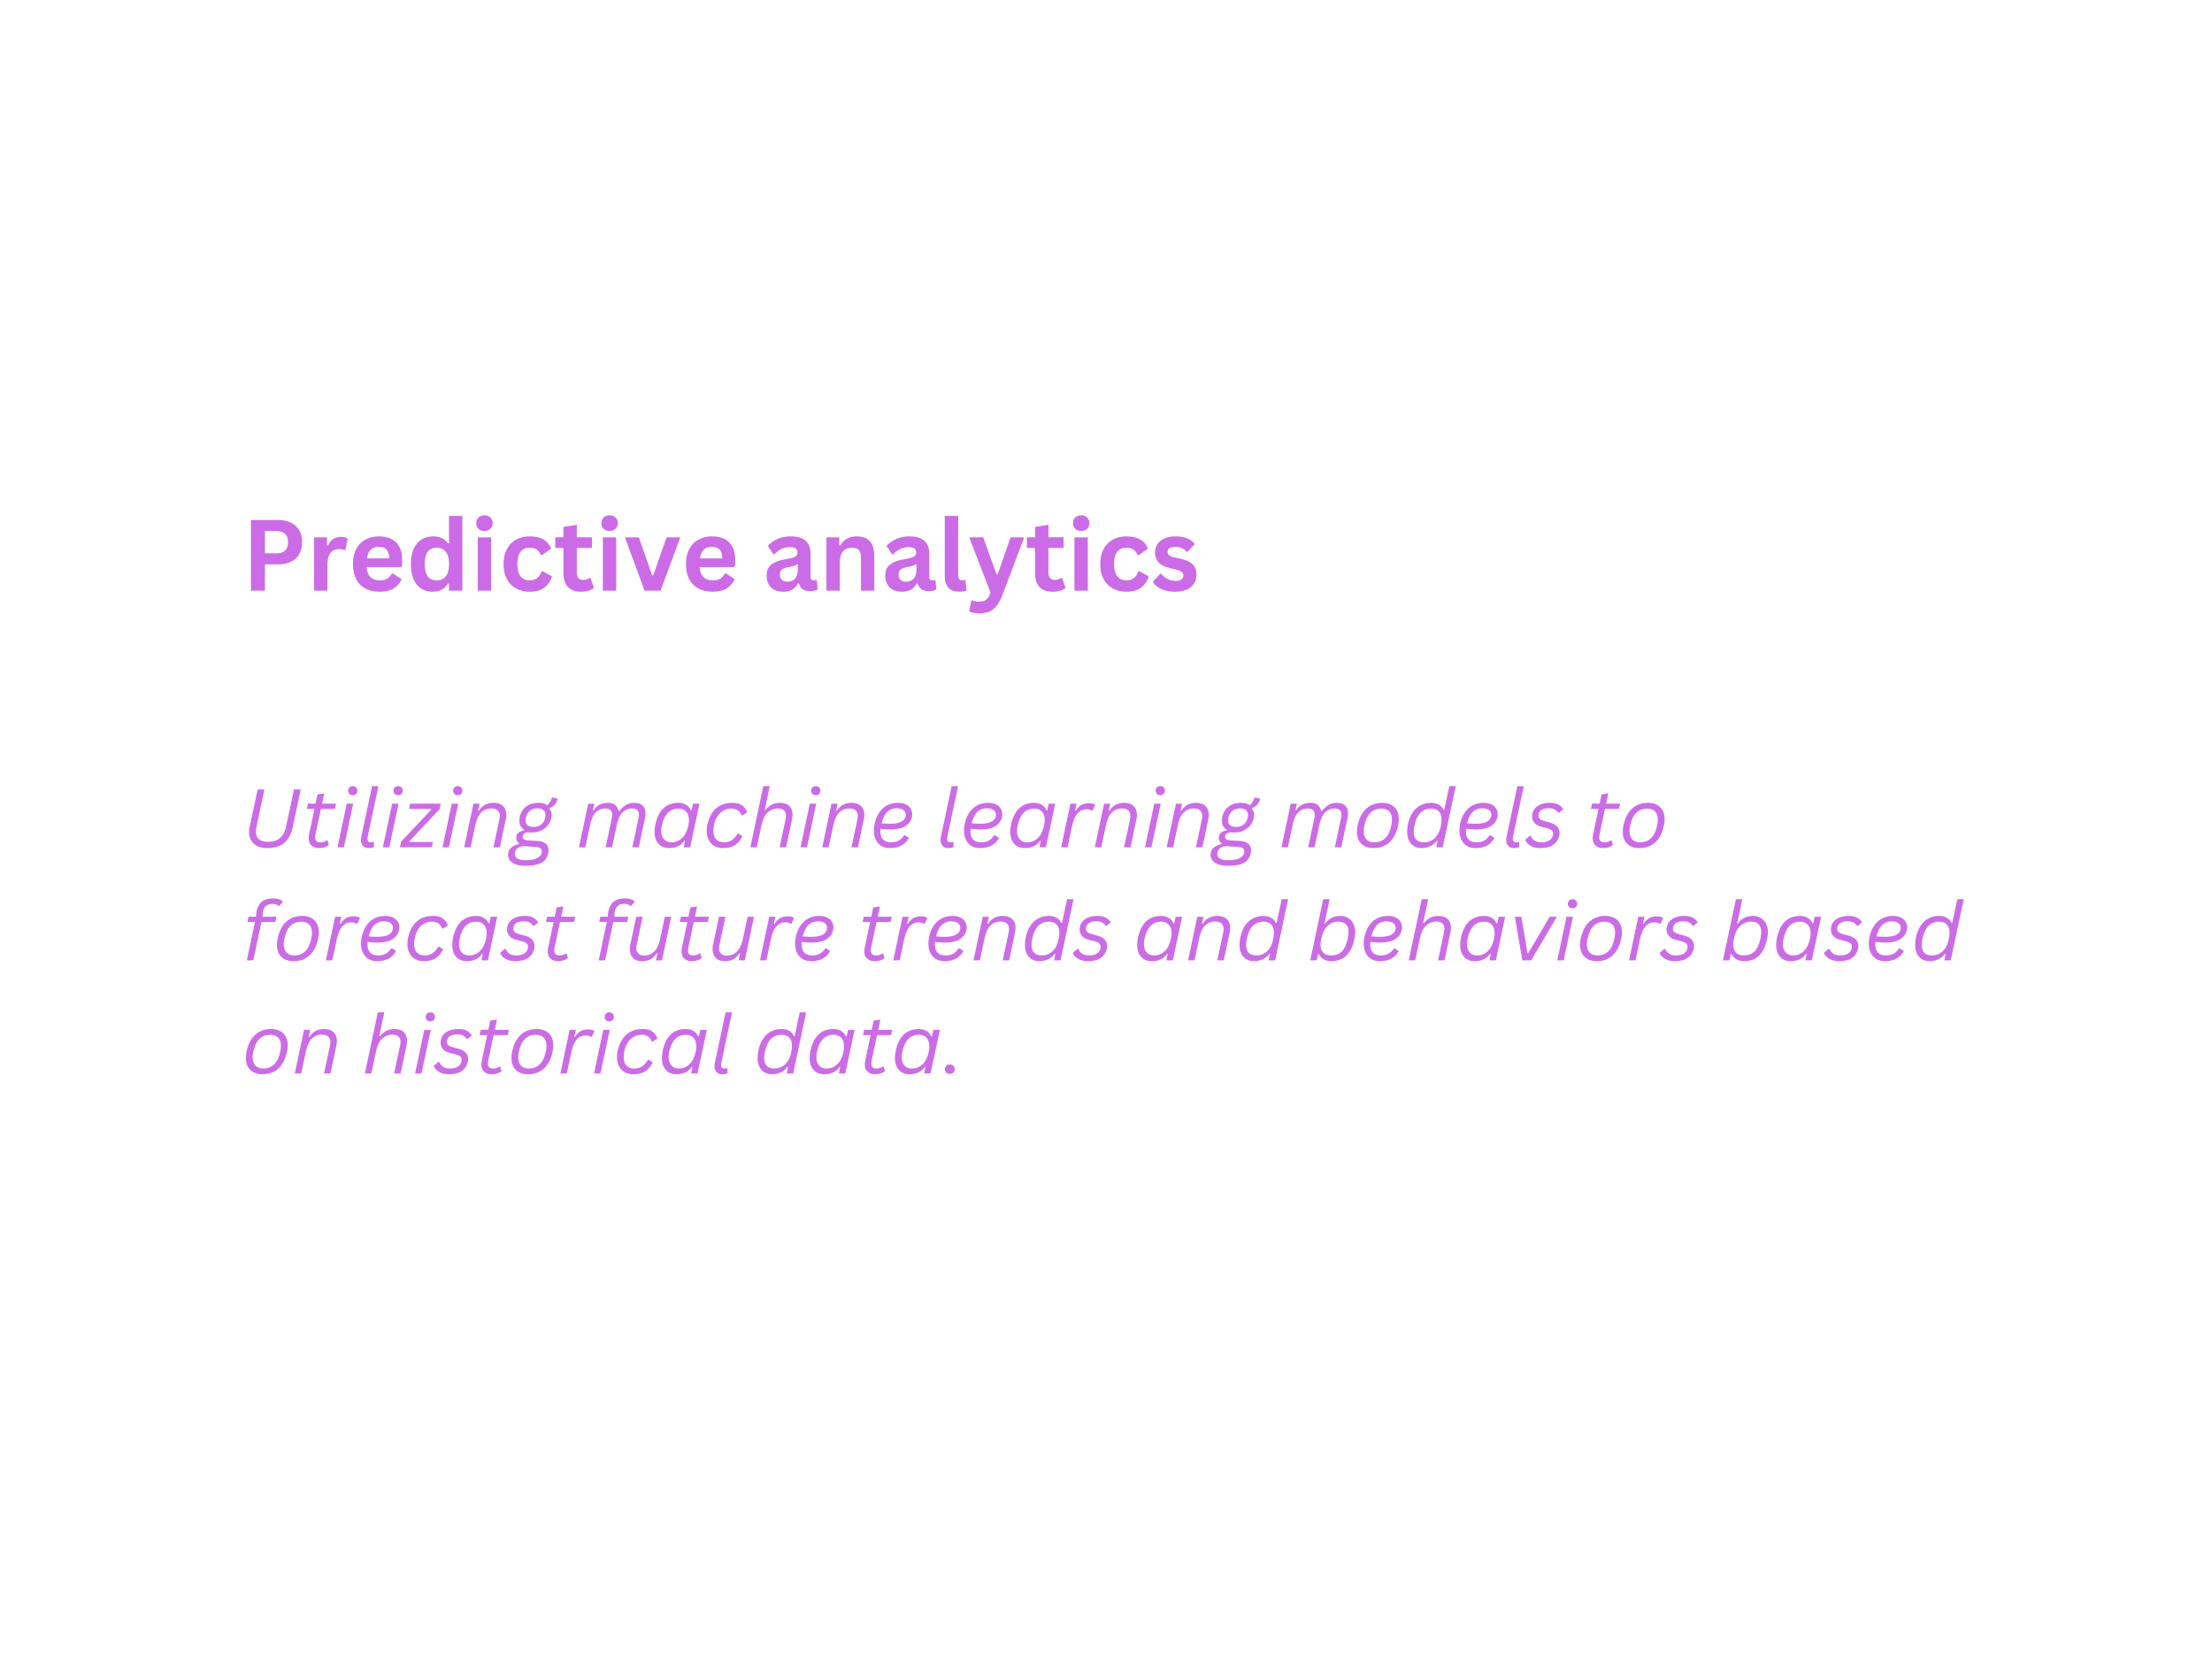 <svg xmlns="http://www.w3.org/2000/svg" xmlns:xlink="http://www.w3.org/1999/xlink" width="1024" zoomAndPan="magnify" viewBox="0 0 768 576" height="768" preserveAspectRatio="xMidYMid meet" version="1.0"><defs><g/></defs><g fill="#cb6ce6" fill-opacity="1"><g transform="translate(83.938, 205.092)"><g><path d="M 12.672 -24.547 C 14.43 -24.547 15.93 -24.223 17.172 -23.578 C 18.422 -22.93 19.363 -22.031 20 -20.875 C 20.645 -19.719 20.969 -18.367 20.969 -16.828 C 20.969 -15.297 20.645 -13.953 20 -12.797 C 19.363 -11.648 18.422 -10.754 17.172 -10.109 C 15.93 -9.461 14.43 -9.141 12.672 -9.141 L 8.047 -9.141 L 8.047 0 L 3.188 0 L 3.188 -24.547 Z M 12.031 -12.984 C 14.727 -12.984 16.078 -14.266 16.078 -16.828 C 16.078 -19.41 14.727 -20.703 12.031 -20.703 L 8.047 -20.703 L 8.047 -12.984 Z M 12.031 -12.984 "/></g></g></g><g fill="#cb6ce6" fill-opacity="1"><g transform="translate(106.363, 205.092)"><g><path d="M 2.672 0 L 2.672 -18.516 L 7.188 -18.516 L 7.188 -15.766 L 7.531 -15.688 C 7.977 -16.719 8.566 -17.473 9.297 -17.953 C 10.023 -18.441 10.91 -18.688 11.953 -18.688 C 13.004 -18.688 13.801 -18.504 14.344 -18.141 L 13.562 -14.125 L 13.203 -14.062 C 12.898 -14.188 12.609 -14.273 12.328 -14.328 C 12.055 -14.391 11.719 -14.422 11.312 -14.422 C 10.008 -14.422 9.016 -13.961 8.328 -13.047 C 7.648 -12.141 7.312 -10.676 7.312 -8.656 L 7.312 0 Z M 2.672 0 "/></g></g></g><g fill="#cb6ce6" fill-opacity="1"><g transform="translate(120.882, 205.092)"><g><path d="M 18.297 -8.203 L 6.391 -8.203 C 6.523 -6.598 6.984 -5.426 7.766 -4.688 C 8.555 -3.957 9.629 -3.594 10.984 -3.594 C 12.047 -3.594 12.906 -3.789 13.562 -4.188 C 14.219 -4.582 14.75 -5.18 15.156 -5.984 L 15.516 -5.984 L 18.594 -4.016 C 17.988 -2.711 17.078 -1.656 15.859 -0.844 C 14.641 -0.039 13.016 0.359 10.984 0.359 C 9.066 0.359 7.41 -0.004 6.016 -0.734 C 4.617 -1.461 3.539 -2.547 2.781 -3.984 C 2.031 -5.422 1.656 -7.176 1.656 -9.25 C 1.656 -11.352 2.051 -13.125 2.844 -14.562 C 3.645 -16.008 4.723 -17.086 6.078 -17.797 C 7.43 -18.504 8.953 -18.859 10.641 -18.859 C 13.254 -18.859 15.258 -18.164 16.656 -16.781 C 18.051 -15.395 18.75 -13.359 18.75 -10.672 C 18.75 -9.703 18.711 -8.945 18.641 -8.406 Z M 14.297 -11.219 C 14.254 -12.625 13.926 -13.645 13.312 -14.281 C 12.707 -14.926 11.816 -15.25 10.641 -15.25 C 8.285 -15.25 6.906 -13.906 6.5 -11.219 Z M 14.297 -11.219 "/></g></g></g><g fill="#cb6ce6" fill-opacity="1"><g transform="translate(141.008, 205.092)"><g><path d="M 9.141 0.359 C 7.68 0.359 6.391 0.004 5.266 -0.703 C 4.141 -1.422 3.254 -2.5 2.609 -3.938 C 1.973 -5.375 1.656 -7.145 1.656 -9.25 C 1.656 -11.363 1.984 -13.141 2.641 -14.578 C 3.297 -16.016 4.203 -17.086 5.359 -17.797 C 6.516 -18.504 7.852 -18.859 9.375 -18.859 C 10.531 -18.859 11.531 -18.66 12.375 -18.266 C 13.219 -17.867 13.93 -17.254 14.516 -16.422 L 14.875 -16.5 L 14.875 -25.953 L 19.516 -25.953 L 19.516 0 L 14.875 0 L 14.875 -2.406 L 14.516 -2.469 C 14.004 -1.594 13.301 -0.898 12.406 -0.391 C 11.508 0.109 10.422 0.359 9.141 0.359 Z M 10.656 -3.594 C 11.969 -3.594 13.004 -4.055 13.766 -4.984 C 14.523 -5.922 14.906 -7.344 14.906 -9.25 C 14.906 -11.156 14.523 -12.578 13.766 -13.516 C 13.004 -14.453 11.969 -14.922 10.656 -14.922 C 9.289 -14.922 8.25 -14.461 7.531 -13.547 C 6.812 -12.641 6.453 -11.207 6.453 -9.25 C 6.453 -7.301 6.812 -5.867 7.531 -4.953 C 8.25 -4.047 9.289 -3.594 10.656 -3.594 Z M 10.656 -3.594 "/></g></g></g><g fill="#cb6ce6" fill-opacity="1"><g transform="translate(163.198, 205.092)"><g><path d="M 4.984 -20.734 C 4.141 -20.734 3.457 -20.984 2.938 -21.484 C 2.414 -21.992 2.156 -22.656 2.156 -23.469 C 2.156 -24.258 2.414 -24.91 2.938 -25.422 C 3.457 -25.93 4.141 -26.188 4.984 -26.188 C 5.547 -26.188 6.047 -26.066 6.484 -25.828 C 6.922 -25.598 7.258 -25.273 7.5 -24.859 C 7.738 -24.453 7.859 -23.988 7.859 -23.469 C 7.859 -22.938 7.738 -22.461 7.5 -22.047 C 7.258 -21.641 6.922 -21.316 6.484 -21.078 C 6.047 -20.848 5.547 -20.734 4.984 -20.734 Z M 2.672 0 L 2.672 -18.516 L 7.312 -18.516 L 7.312 0 Z M 2.672 0 "/></g></g></g><g fill="#cb6ce6" fill-opacity="1"><g transform="translate(173.168, 205.092)"><g><path d="M 10.797 0.359 C 9.004 0.359 7.422 -0.008 6.047 -0.75 C 4.672 -1.5 3.594 -2.594 2.812 -4.031 C 2.039 -5.477 1.656 -7.219 1.656 -9.25 C 1.656 -11.281 2.039 -13.02 2.812 -14.469 C 3.594 -15.914 4.664 -17.008 6.031 -17.75 C 7.395 -18.488 8.953 -18.859 10.703 -18.859 C 14.609 -18.859 17.113 -17.445 18.219 -14.625 L 15.016 -12.344 L 14.672 -12.344 C 14.285 -13.207 13.785 -13.852 13.172 -14.281 C 12.566 -14.707 11.742 -14.922 10.703 -14.922 C 9.359 -14.922 8.312 -14.457 7.562 -13.531 C 6.82 -12.602 6.453 -11.176 6.453 -9.25 C 6.453 -7.344 6.832 -5.922 7.594 -4.984 C 8.352 -4.055 9.422 -3.594 10.797 -3.594 C 11.797 -3.594 12.645 -3.863 13.344 -4.406 C 14.051 -4.945 14.555 -5.727 14.859 -6.75 L 15.203 -6.781 L 18.516 -4.969 C 18.047 -3.406 17.176 -2.125 15.906 -1.125 C 14.633 -0.133 12.93 0.359 10.797 0.359 Z M 10.797 0.359 "/></g></g></g><g fill="#cb6ce6" fill-opacity="1"><g transform="translate(192.253, 205.092)"><g><path d="M 12.766 -4.422 L 13.984 -0.969 C 13.473 -0.562 12.836 -0.238 12.078 0 C 11.316 0.238 10.457 0.359 9.5 0.359 C 7.5 0.359 5.977 -0.188 4.938 -1.281 C 3.895 -2.375 3.375 -3.961 3.375 -6.047 L 3.375 -14.844 L 0.547 -14.844 L 0.547 -18.531 L 3.375 -18.531 L 3.375 -22.141 L 8.016 -22.891 L 8.016 -18.531 L 13.281 -18.531 L 13.281 -14.844 L 8.016 -14.844 L 8.016 -6.375 C 8.016 -5.457 8.207 -4.789 8.594 -4.375 C 8.977 -3.957 9.531 -3.75 10.25 -3.75 C 11.082 -3.75 11.805 -3.973 12.422 -4.422 Z M 12.766 -4.422 "/></g></g></g><g fill="#cb6ce6" fill-opacity="1"><g transform="translate(206.638, 205.092)"><g><path d="M 4.984 -20.734 C 4.141 -20.734 3.457 -20.984 2.938 -21.484 C 2.414 -21.992 2.156 -22.656 2.156 -23.469 C 2.156 -24.258 2.414 -24.91 2.938 -25.422 C 3.457 -25.93 4.141 -26.188 4.984 -26.188 C 5.547 -26.188 6.047 -26.066 6.484 -25.828 C 6.922 -25.598 7.258 -25.273 7.5 -24.859 C 7.738 -24.453 7.859 -23.988 7.859 -23.469 C 7.859 -22.938 7.738 -22.461 7.5 -22.047 C 7.258 -21.641 6.922 -21.316 6.484 -21.078 C 6.047 -20.848 5.547 -20.734 4.984 -20.734 Z M 2.672 0 L 2.672 -18.516 L 7.312 -18.516 L 7.312 0 Z M 2.672 0 "/></g></g></g><g fill="#cb6ce6" fill-opacity="1"><g transform="translate(216.608, 205.092)"><g><path d="M 12.734 0 L 7.203 0 L 0.359 -18.516 L 5.219 -18.516 L 9.812 -5.328 L 10.203 -5.328 L 14.828 -18.516 L 19.578 -18.516 Z M 12.734 0 "/></g></g></g><g fill="#cb6ce6" fill-opacity="1"><g transform="translate(236.515, 205.092)"><g><path d="M 18.297 -8.203 L 6.391 -8.203 C 6.523 -6.598 6.984 -5.426 7.766 -4.688 C 8.555 -3.957 9.629 -3.594 10.984 -3.594 C 12.047 -3.594 12.906 -3.789 13.562 -4.188 C 14.219 -4.582 14.75 -5.18 15.156 -5.984 L 15.516 -5.984 L 18.594 -4.016 C 17.988 -2.711 17.078 -1.656 15.859 -0.844 C 14.641 -0.039 13.016 0.359 10.984 0.359 C 9.066 0.359 7.41 -0.004 6.016 -0.734 C 4.617 -1.461 3.539 -2.547 2.781 -3.984 C 2.031 -5.422 1.656 -7.176 1.656 -9.25 C 1.656 -11.352 2.051 -13.125 2.844 -14.562 C 3.645 -16.008 4.723 -17.086 6.078 -17.797 C 7.43 -18.504 8.953 -18.859 10.641 -18.859 C 13.254 -18.859 15.258 -18.164 16.656 -16.781 C 18.051 -15.395 18.75 -13.359 18.75 -10.672 C 18.75 -9.703 18.711 -8.945 18.641 -8.406 Z M 14.297 -11.219 C 14.254 -12.625 13.926 -13.645 13.312 -14.281 C 12.707 -14.926 11.816 -15.25 10.641 -15.25 C 8.285 -15.25 6.906 -13.906 6.5 -11.219 Z M 14.297 -11.219 "/></g></g></g><g fill="#cb6ce6" fill-opacity="1"><g transform="translate(256.641, 205.092)"><g/></g></g><g fill="#cb6ce6" fill-opacity="1"><g transform="translate(264.748, 205.092)"><g><path d="M 7.219 0.359 C 6.031 0.359 5 0.141 4.125 -0.297 C 3.25 -0.734 2.578 -1.375 2.109 -2.219 C 1.641 -3.062 1.406 -4.078 1.406 -5.266 C 1.406 -6.367 1.641 -7.289 2.109 -8.031 C 2.578 -8.77 3.305 -9.379 4.297 -9.859 C 5.285 -10.336 6.57 -10.703 8.156 -10.953 C 9.258 -11.141 10.098 -11.336 10.672 -11.547 C 11.254 -11.754 11.645 -11.992 11.844 -12.266 C 12.051 -12.535 12.156 -12.879 12.156 -13.297 C 12.156 -13.891 11.945 -14.344 11.531 -14.656 C 11.113 -14.969 10.426 -15.125 9.469 -15.125 C 8.438 -15.125 7.457 -14.895 6.531 -14.438 C 5.602 -13.977 4.797 -13.375 4.109 -12.625 L 3.781 -12.625 L 1.828 -15.562 C 2.766 -16.602 3.91 -17.41 5.266 -17.984 C 6.617 -18.566 8.098 -18.859 9.703 -18.859 C 12.148 -18.859 13.922 -18.336 15.016 -17.297 C 16.117 -16.266 16.672 -14.789 16.672 -12.875 L 16.672 -4.828 C 16.672 -4.004 17.035 -3.594 17.766 -3.594 C 18.035 -3.594 18.305 -3.645 18.578 -3.75 L 18.812 -3.672 L 19.156 -0.438 C 18.895 -0.27 18.535 -0.129 18.078 -0.016 C 17.617 0.086 17.113 0.141 16.562 0.141 C 15.457 0.141 14.594 -0.07 13.969 -0.5 C 13.352 -0.926 12.91 -1.594 12.641 -2.5 L 12.281 -2.531 C 11.375 -0.602 9.688 0.359 7.219 0.359 Z M 8.688 -3.125 C 9.77 -3.125 10.629 -3.484 11.266 -4.203 C 11.91 -4.922 12.234 -5.926 12.234 -7.219 L 12.234 -9.094 L 11.922 -9.172 C 11.641 -8.941 11.27 -8.75 10.812 -8.594 C 10.363 -8.445 9.711 -8.301 8.859 -8.156 C 7.859 -7.988 7.133 -7.703 6.688 -7.297 C 6.25 -6.891 6.031 -6.312 6.031 -5.562 C 6.031 -4.758 6.266 -4.148 6.734 -3.734 C 7.203 -3.328 7.852 -3.125 8.688 -3.125 Z M 8.688 -3.125 "/></g></g></g><g fill="#cb6ce6" fill-opacity="1"><g transform="translate(284.269, 205.092)"><g><path d="M 2.672 0 L 2.672 -18.516 L 7.141 -18.516 L 7.141 -15.797 L 7.484 -15.703 C 8.641 -17.805 10.508 -18.859 13.094 -18.859 C 15.227 -18.859 16.797 -18.273 17.797 -17.109 C 18.797 -15.953 19.297 -14.258 19.297 -12.031 L 19.297 0 L 14.656 0 L 14.656 -11.469 C 14.656 -12.695 14.406 -13.582 13.906 -14.125 C 13.414 -14.664 12.629 -14.938 11.547 -14.938 C 10.211 -14.938 9.172 -14.504 8.422 -13.641 C 7.68 -12.785 7.312 -11.43 7.312 -9.578 L 7.312 0 Z M 2.672 0 "/></g></g></g><g fill="#cb6ce6" fill-opacity="1"><g transform="translate(305.955, 205.092)"><g><path d="M 7.219 0.359 C 6.031 0.359 5 0.141 4.125 -0.297 C 3.25 -0.734 2.578 -1.375 2.109 -2.219 C 1.641 -3.062 1.406 -4.078 1.406 -5.266 C 1.406 -6.367 1.641 -7.289 2.109 -8.031 C 2.578 -8.77 3.305 -9.379 4.297 -9.859 C 5.285 -10.336 6.57 -10.703 8.156 -10.953 C 9.258 -11.141 10.098 -11.336 10.672 -11.547 C 11.254 -11.754 11.645 -11.992 11.844 -12.266 C 12.051 -12.535 12.156 -12.879 12.156 -13.297 C 12.156 -13.891 11.945 -14.344 11.531 -14.656 C 11.113 -14.969 10.426 -15.125 9.469 -15.125 C 8.438 -15.125 7.457 -14.895 6.531 -14.438 C 5.602 -13.977 4.797 -13.375 4.109 -12.625 L 3.781 -12.625 L 1.828 -15.562 C 2.766 -16.602 3.91 -17.41 5.266 -17.984 C 6.617 -18.566 8.098 -18.859 9.703 -18.859 C 12.148 -18.859 13.922 -18.336 15.016 -17.297 C 16.117 -16.266 16.672 -14.789 16.672 -12.875 L 16.672 -4.828 C 16.672 -4.004 17.035 -3.594 17.766 -3.594 C 18.035 -3.594 18.305 -3.645 18.578 -3.75 L 18.812 -3.672 L 19.156 -0.438 C 18.895 -0.27 18.535 -0.129 18.078 -0.016 C 17.617 0.086 17.113 0.141 16.562 0.141 C 15.457 0.141 14.594 -0.07 13.969 -0.5 C 13.352 -0.926 12.91 -1.594 12.641 -2.5 L 12.281 -2.531 C 11.375 -0.602 9.688 0.359 7.219 0.359 Z M 8.688 -3.125 C 9.77 -3.125 10.629 -3.484 11.266 -4.203 C 11.91 -4.922 12.234 -5.926 12.234 -7.219 L 12.234 -9.094 L 11.922 -9.172 C 11.641 -8.941 11.27 -8.75 10.812 -8.594 C 10.363 -8.445 9.711 -8.301 8.859 -8.156 C 7.859 -7.988 7.133 -7.703 6.688 -7.297 C 6.25 -6.891 6.031 -6.312 6.031 -5.562 C 6.031 -4.758 6.266 -4.148 6.734 -3.734 C 7.203 -3.328 7.852 -3.125 8.688 -3.125 Z M 8.688 -3.125 "/></g></g></g><g fill="#cb6ce6" fill-opacity="1"><g transform="translate(325.476, 205.092)"><g><path d="M 7.688 0.359 C 6.02 0.359 4.742 -0.086 3.859 -0.984 C 2.984 -1.891 2.547 -3.266 2.547 -5.109 L 2.547 -25.953 L 7.203 -25.953 L 7.203 -5.281 C 7.203 -4.156 7.672 -3.594 8.609 -3.594 C 8.879 -3.594 9.164 -3.633 9.469 -3.719 L 9.703 -3.656 L 10.125 -0.078 C 9.863 0.055 9.52 0.16 9.094 0.234 C 8.664 0.316 8.195 0.359 7.688 0.359 Z M 7.688 0.359 "/></g></g></g><g fill="#cb6ce6" fill-opacity="1"><g transform="translate(336.118, 205.092)"><g><path d="M 4.094 7.859 C 3.301 7.859 2.582 7.797 1.938 7.672 C 1.289 7.547 0.77 7.383 0.375 7.188 L 1.109 3.422 L 1.406 3.328 C 1.688 3.473 2.035 3.586 2.453 3.672 C 2.867 3.766 3.289 3.812 3.719 3.812 C 4.469 3.812 5.094 3.711 5.594 3.516 C 6.094 3.316 6.516 2.988 6.859 2.531 C 7.211 2.082 7.52 1.457 7.781 0.656 L 0.406 -18.516 L 5.266 -18.516 L 9.875 -5.641 L 10.266 -5.641 L 14.75 -18.516 L 19.484 -18.516 L 12.047 1.156 C 11.453 2.75 10.801 4.031 10.094 5 C 9.383 5.969 8.547 6.688 7.578 7.156 C 6.609 7.625 5.445 7.859 4.094 7.859 Z M 4.094 7.859 "/></g></g></g><g fill="#cb6ce6" fill-opacity="1"><g transform="translate(355.992, 205.092)"><g><path d="M 12.766 -4.422 L 13.984 -0.969 C 13.473 -0.562 12.836 -0.238 12.078 0 C 11.316 0.238 10.457 0.359 9.5 0.359 C 7.5 0.359 5.977 -0.188 4.938 -1.281 C 3.895 -2.375 3.375 -3.961 3.375 -6.047 L 3.375 -14.844 L 0.547 -14.844 L 0.547 -18.531 L 3.375 -18.531 L 3.375 -22.141 L 8.016 -22.891 L 8.016 -18.531 L 13.281 -18.531 L 13.281 -14.844 L 8.016 -14.844 L 8.016 -6.375 C 8.016 -5.457 8.207 -4.789 8.594 -4.375 C 8.977 -3.957 9.531 -3.75 10.25 -3.75 C 11.082 -3.75 11.805 -3.973 12.422 -4.422 Z M 12.766 -4.422 "/></g></g></g><g fill="#cb6ce6" fill-opacity="1"><g transform="translate(370.377, 205.092)"><g><path d="M 4.984 -20.734 C 4.141 -20.734 3.457 -20.984 2.938 -21.484 C 2.414 -21.992 2.156 -22.656 2.156 -23.469 C 2.156 -24.258 2.414 -24.91 2.938 -25.422 C 3.457 -25.93 4.141 -26.188 4.984 -26.188 C 5.547 -26.188 6.047 -26.066 6.484 -25.828 C 6.922 -25.598 7.258 -25.273 7.5 -24.859 C 7.738 -24.453 7.859 -23.988 7.859 -23.469 C 7.859 -22.938 7.738 -22.461 7.5 -22.047 C 7.258 -21.641 6.922 -21.316 6.484 -21.078 C 6.047 -20.848 5.547 -20.734 4.984 -20.734 Z M 2.672 0 L 2.672 -18.516 L 7.312 -18.516 L 7.312 0 Z M 2.672 0 "/></g></g></g><g fill="#cb6ce6" fill-opacity="1"><g transform="translate(380.347, 205.092)"><g><path d="M 10.797 0.359 C 9.004 0.359 7.422 -0.008 6.047 -0.75 C 4.672 -1.5 3.594 -2.594 2.812 -4.031 C 2.039 -5.477 1.656 -7.219 1.656 -9.25 C 1.656 -11.281 2.039 -13.02 2.812 -14.469 C 3.594 -15.914 4.664 -17.008 6.031 -17.75 C 7.395 -18.488 8.953 -18.859 10.703 -18.859 C 14.609 -18.859 17.113 -17.445 18.219 -14.625 L 15.016 -12.344 L 14.672 -12.344 C 14.285 -13.207 13.785 -13.852 13.172 -14.281 C 12.566 -14.707 11.742 -14.922 10.703 -14.922 C 9.359 -14.922 8.312 -14.457 7.562 -13.531 C 6.82 -12.602 6.453 -11.176 6.453 -9.25 C 6.453 -7.344 6.832 -5.922 7.594 -4.984 C 8.352 -4.055 9.422 -3.594 10.797 -3.594 C 11.797 -3.594 12.645 -3.863 13.344 -4.406 C 14.051 -4.945 14.555 -5.727 14.859 -6.75 L 15.203 -6.781 L 18.516 -4.969 C 18.047 -3.406 17.176 -2.125 15.906 -1.125 C 14.633 -0.133 12.93 0.359 10.797 0.359 Z M 10.797 0.359 "/></g></g></g><g fill="#cb6ce6" fill-opacity="1"><g transform="translate(399.432, 205.092)"><g><path d="M 8.656 0.359 C 7.395 0.359 6.238 0.211 5.188 -0.078 C 4.133 -0.379 3.234 -0.789 2.484 -1.312 C 1.742 -1.832 1.195 -2.43 0.844 -3.109 L 3.422 -5.891 L 3.781 -5.891 C 4.395 -5.066 5.117 -4.445 5.953 -4.031 C 6.797 -3.613 7.707 -3.406 8.688 -3.406 C 9.594 -3.406 10.273 -3.566 10.734 -3.891 C 11.203 -4.211 11.438 -4.676 11.438 -5.281 C 11.438 -5.75 11.27 -6.145 10.938 -6.469 C 10.602 -6.789 10.066 -7.039 9.328 -7.219 L 6.875 -7.812 C 5.039 -8.238 3.703 -8.898 2.859 -9.797 C 2.016 -10.703 1.594 -11.852 1.594 -13.25 C 1.594 -14.395 1.883 -15.391 2.469 -16.234 C 3.062 -17.086 3.891 -17.738 4.953 -18.188 C 6.023 -18.633 7.27 -18.859 8.688 -18.859 C 10.363 -18.859 11.75 -18.617 12.844 -18.141 C 13.938 -17.66 14.789 -17.02 15.406 -16.219 L 12.922 -13.531 L 12.594 -13.531 C 12.07 -14.113 11.488 -14.535 10.844 -14.797 C 10.207 -15.066 9.488 -15.203 8.688 -15.203 C 6.852 -15.203 5.938 -14.633 5.938 -13.5 C 5.938 -13.008 6.109 -12.613 6.453 -12.312 C 6.797 -12.008 7.398 -11.766 8.266 -11.578 L 10.547 -11.078 C 12.422 -10.672 13.789 -10.023 14.656 -9.141 C 15.531 -8.254 15.969 -7.062 15.969 -5.562 C 15.969 -4.383 15.676 -3.348 15.094 -2.453 C 14.508 -1.555 13.664 -0.863 12.562 -0.375 C 11.469 0.113 10.164 0.359 8.656 0.359 Z M 8.656 0.359 "/></g></g></g><g fill="#cb6ce6" fill-opacity="1"><g transform="translate(83.938, 294.173)"><g><path d="M 8.781 0.281 C 7.52 0.281 6.422 0.062 5.484 -0.375 C 4.547 -0.812 3.82 -1.445 3.312 -2.281 C 2.801 -3.125 2.547 -4.125 2.547 -5.281 C 2.547 -5.863 2.617 -6.484 2.766 -7.141 L 5.516 -20.078 L 7.875 -20.078 L 5.125 -7.172 C 4.988 -6.535 4.922 -5.957 4.922 -5.438 C 4.922 -4.25 5.273 -3.359 5.984 -2.766 C 6.691 -2.18 7.781 -1.891 9.25 -1.891 C 10.895 -1.891 12.238 -2.336 13.281 -3.234 C 14.32 -4.141 15.023 -5.453 15.391 -7.172 L 18.141 -20.078 L 20.484 -20.078 L 17.734 -7.141 C 17.359 -5.391 16.785 -3.969 16.016 -2.875 C 15.254 -1.789 14.273 -0.992 13.078 -0.484 C 11.891 0.023 10.457 0.281 8.781 0.281 Z M 8.781 0.281 "/></g></g></g><g fill="#cb6ce6" fill-opacity="1"><g transform="translate(104.631, 294.173)"><g><path d="M 6.781 -13.328 L 4.875 -4.328 C 4.812 -4.016 4.781 -3.723 4.781 -3.453 C 4.781 -2.848 4.938 -2.406 5.25 -2.125 C 5.57 -1.852 6.02 -1.719 6.594 -1.719 C 7.406 -1.719 8.141 -1.945 8.797 -2.406 L 9.078 -2.406 L 9.531 -0.797 C 8.676 -0.078 7.523 0.281 6.078 0.281 C 4.973 0.281 4.102 -0.02 3.469 -0.625 C 2.832 -1.227 2.516 -2.062 2.516 -3.125 C 2.516 -3.531 2.562 -3.945 2.656 -4.375 L 4.547 -13.328 L 1.906 -13.328 L 2.312 -15.156 L 4.938 -15.156 L 5.609 -18.359 L 7.938 -18.734 L 7.188 -15.156 L 12.062 -15.156 L 11.656 -13.328 Z M 6.781 -13.328 "/></g></g></g><g fill="#cb6ce6" fill-opacity="1"><g transform="translate(116.166, 294.173)"><g><path d="M 6.312 -18.078 C 5.844 -18.078 5.457 -18.223 5.156 -18.516 C 4.852 -18.816 4.703 -19.195 4.703 -19.656 C 4.703 -20.113 4.852 -20.488 5.156 -20.781 C 5.457 -21.082 5.844 -21.234 6.312 -21.234 C 6.789 -21.234 7.176 -21.082 7.469 -20.781 C 7.77 -20.488 7.922 -20.113 7.922 -19.656 C 7.922 -19.195 7.77 -18.816 7.469 -18.516 C 7.176 -18.223 6.789 -18.078 6.312 -18.078 Z M 1.016 0 L 4.234 -15.141 L 6.469 -15.141 L 3.25 0 Z M 1.016 0 "/></g></g></g><g fill="#cb6ce6" fill-opacity="1"><g transform="translate(123.677, 294.173)"><g><path d="M 4.359 0.281 C 3.523 0.281 2.859 0.035 2.359 -0.453 C 1.867 -0.953 1.625 -1.645 1.625 -2.531 C 1.625 -2.863 1.664 -3.223 1.75 -3.609 L 5.5 -21.234 L 7.734 -21.234 L 3.953 -3.5 C 3.91 -3.25 3.891 -3.051 3.891 -2.906 C 3.891 -2.52 3.992 -2.223 4.203 -2.016 C 4.41 -1.816 4.695 -1.719 5.062 -1.719 C 5.32 -1.719 5.617 -1.77 5.953 -1.875 L 6.141 -1.812 L 6.141 -0.062 C 5.711 0.164 5.117 0.281 4.359 0.281 Z M 4.359 0.281 "/></g></g></g><g fill="#cb6ce6" fill-opacity="1"><g transform="translate(131.915, 294.173)"><g><path d="M 6.312 -18.078 C 5.844 -18.078 5.457 -18.223 5.156 -18.516 C 4.852 -18.816 4.703 -19.195 4.703 -19.656 C 4.703 -20.113 4.852 -20.488 5.156 -20.781 C 5.457 -21.082 5.844 -21.234 6.312 -21.234 C 6.789 -21.234 7.176 -21.082 7.469 -20.781 C 7.77 -20.488 7.922 -20.113 7.922 -19.656 C 7.922 -19.195 7.77 -18.816 7.469 -18.516 C 7.176 -18.223 6.789 -18.078 6.312 -18.078 Z M 1.016 0 L 4.234 -15.141 L 6.469 -15.141 L 3.25 0 Z M 1.016 0 "/></g></g></g><g fill="#cb6ce6" fill-opacity="1"><g transform="translate(139.426, 294.173)"><g><path d="M 10.5 0 L -0.578 0 L -0.172 -1.953 L 10.281 -13.031 L 10.266 -13.328 L 2.594 -13.328 L 2.984 -15.156 L 13.594 -15.156 L 13.188 -13.219 L 2.734 -2.125 L 2.766 -1.844 L 10.891 -1.844 Z M 10.5 0 "/></g></g></g><g fill="#cb6ce6" fill-opacity="1"><g transform="translate(152.622, 294.173)"><g><path d="M 6.312 -18.078 C 5.844 -18.078 5.457 -18.223 5.156 -18.516 C 4.852 -18.816 4.703 -19.195 4.703 -19.656 C 4.703 -20.113 4.852 -20.488 5.156 -20.781 C 5.457 -21.082 5.844 -21.234 6.312 -21.234 C 6.789 -21.234 7.176 -21.082 7.469 -20.781 C 7.77 -20.488 7.922 -20.113 7.922 -19.656 C 7.922 -19.195 7.77 -18.816 7.469 -18.516 C 7.176 -18.223 6.789 -18.078 6.312 -18.078 Z M 1.016 0 L 4.234 -15.141 L 6.469 -15.141 L 3.25 0 Z M 1.016 0 "/></g></g></g><g fill="#cb6ce6" fill-opacity="1"><g transform="translate(160.133, 294.173)"><g><path d="M 1.031 0 L 4.25 -15.141 L 6.375 -15.141 L 5.859 -12.766 L 6.141 -12.703 C 7.266 -14.523 8.961 -15.438 11.234 -15.438 C 12.629 -15.438 13.711 -15.07 14.484 -14.344 C 15.266 -13.613 15.656 -12.598 15.656 -11.297 C 15.656 -10.816 15.598 -10.301 15.484 -9.75 L 13.438 0 L 11.188 0 L 13.25 -9.703 C 13.344 -10.117 13.391 -10.516 13.391 -10.891 C 13.391 -11.742 13.133 -12.391 12.625 -12.828 C 12.125 -13.266 11.375 -13.484 10.375 -13.484 C 9.062 -13.484 7.93 -13.035 6.984 -12.141 C 6.035 -11.242 5.348 -9.785 4.922 -7.766 L 3.266 0 Z M 1.031 0 "/></g></g></g><g fill="#cb6ce6" fill-opacity="1"><g transform="translate(177.572, 294.173)"><g><path d="M 4.812 6.422 C 3.531 6.422 2.441 6.266 1.547 5.953 C 0.648 5.641 -0.023 5.195 -0.484 4.625 C -0.941 4.051 -1.172 3.383 -1.172 2.625 C -1.172 2.406 -1.141 2.125 -1.078 1.781 C -0.922 1.062 -0.523 0.457 0.109 -0.031 C 0.754 -0.52 1.582 -0.875 2.594 -1.094 L 2.672 -1.391 C 2.336 -1.609 2.082 -1.852 1.906 -2.125 C 1.738 -2.406 1.656 -2.742 1.656 -3.141 C 1.656 -3.359 1.688 -3.609 1.75 -3.891 C 1.945 -4.922 2.816 -5.566 4.359 -5.828 L 4.422 -6.109 C 3.305 -6.773 2.75 -7.801 2.75 -9.188 C 2.75 -9.625 2.801 -10.102 2.906 -10.625 C 3.113 -11.551 3.492 -12.375 4.047 -13.094 C 4.598 -13.82 5.328 -14.395 6.234 -14.812 C 7.148 -15.227 8.223 -15.438 9.453 -15.438 C 10.711 -15.438 11.711 -15.156 12.453 -14.594 C 12.848 -14.957 13.164 -15.336 13.406 -15.734 C 13.656 -16.141 13.859 -16.602 14.016 -17.125 L 14.344 -17.297 L 16.094 -16.859 C 15.832 -15.992 15.469 -15.297 15 -14.766 C 14.539 -14.242 13.941 -13.852 13.203 -13.594 L 13.141 -13.312 C 13.691 -12.789 13.969 -12.113 13.969 -11.281 C 13.969 -10.977 13.922 -10.602 13.828 -10.156 C 13.629 -9.195 13.219 -8.336 12.594 -7.578 C 11.969 -6.816 11.191 -6.219 10.266 -5.781 C 9.348 -5.352 8.344 -5.141 7.25 -5.141 C 7.125 -5.141 6.895 -5.145 6.562 -5.156 C 6.195 -5.176 5.93 -5.188 5.766 -5.188 C 5.211 -5.188 4.758 -5.039 4.406 -4.75 C 4.062 -4.457 3.891 -4.078 3.891 -3.609 C 3.891 -3.242 4.035 -2.957 4.328 -2.75 C 4.629 -2.539 5.055 -2.426 5.609 -2.406 L 8.891 -2.219 C 10.203 -2.156 11.195 -1.844 11.875 -1.281 C 12.551 -0.719 12.891 0.047 12.891 1.016 C 12.891 1.348 12.848 1.695 12.766 2.062 C 12.566 3.02 12.191 3.812 11.641 4.438 C 11.098 5.07 10.281 5.562 9.188 5.906 C 8.094 6.25 6.633 6.422 4.812 6.422 Z M 7.656 -7.062 C 8.727 -7.062 9.617 -7.336 10.328 -7.891 C 11.035 -8.453 11.492 -9.238 11.703 -10.25 C 11.773 -10.613 11.812 -10.926 11.812 -11.188 C 11.812 -11.938 11.57 -12.508 11.094 -12.906 C 10.625 -13.312 9.938 -13.516 9.031 -13.516 C 7.957 -13.516 7.078 -13.234 6.391 -12.672 C 5.703 -12.109 5.242 -11.301 5.016 -10.25 C 4.941 -9.895 4.906 -9.594 4.906 -9.344 C 4.906 -8.602 5.133 -8.035 5.594 -7.641 C 6.062 -7.254 6.75 -7.062 7.656 -7.062 Z M 4.812 4.5 C 5.945 4.5 6.926 4.391 7.75 4.172 C 8.57 3.953 9.207 3.648 9.656 3.266 C 10.113 2.891 10.391 2.461 10.484 1.984 C 10.535 1.805 10.562 1.602 10.562 1.375 C 10.562 0.914 10.391 0.566 10.047 0.328 C 9.703 0.086 9.141 -0.055 8.359 -0.109 L 5 -0.344 C 4.914 -0.352 4.828 -0.363 4.734 -0.375 C 4.648 -0.383 4.566 -0.391 4.484 -0.391 C 3.492 -0.391 2.734 -0.188 2.203 0.219 C 1.68 0.625 1.348 1.176 1.203 1.875 C 1.172 2.02 1.156 2.176 1.156 2.344 C 1.156 3.039 1.484 3.57 2.141 3.938 C 2.805 4.312 3.695 4.5 4.812 4.5 Z M 4.812 4.5 "/></g></g></g><g fill="#cb6ce6" fill-opacity="1"><g transform="translate(193.088, 294.173)"><g/></g></g><g fill="#cb6ce6" fill-opacity="1"><g transform="translate(199.981, 294.173)"><g><path d="M 1.031 0 L 4.25 -15.141 L 6.375 -15.141 L 5.891 -12.906 L 6.172 -12.859 C 6.629 -13.68 7.289 -14.316 8.156 -14.766 C 9.031 -15.211 10 -15.438 11.062 -15.438 C 12.188 -15.438 13.031 -15.191 13.594 -14.703 C 14.164 -14.223 14.57 -13.531 14.812 -12.625 L 15.109 -12.625 C 15.836 -13.551 16.609 -14.25 17.422 -14.719 C 18.242 -15.195 19.207 -15.438 20.312 -15.438 C 21.539 -15.438 22.488 -15.117 23.156 -14.484 C 23.82 -13.848 24.156 -12.957 24.156 -11.812 C 24.156 -11.344 24.098 -10.848 23.984 -10.328 L 21.812 0 L 19.562 0 L 21.75 -10.266 C 21.82 -10.648 21.859 -10.988 21.859 -11.281 C 21.859 -11.977 21.656 -12.52 21.25 -12.906 C 20.844 -13.289 20.227 -13.484 19.406 -13.484 C 18.207 -13.484 17.145 -13.047 16.219 -12.172 C 15.301 -11.297 14.629 -9.848 14.203 -7.828 L 12.531 0 L 10.297 0 L 12.484 -10.266 C 12.555 -10.648 12.594 -10.988 12.594 -11.281 C 12.594 -11.977 12.391 -12.52 11.984 -12.906 C 11.578 -13.289 10.961 -13.484 10.141 -13.484 C 8.93 -13.484 7.867 -13.055 6.953 -12.203 C 6.035 -11.359 5.375 -9.977 4.969 -8.062 L 3.266 0 Z M 1.031 0 "/></g></g></g><g fill="#cb6ce6" fill-opacity="1"><g transform="translate(225.796, 294.173)"><g><path d="M 6.453 0.281 C 5.535 0.281 4.695 0.078 3.938 -0.328 C 3.188 -0.742 2.582 -1.375 2.125 -2.219 C 1.676 -3.07 1.453 -4.125 1.453 -5.375 C 1.453 -6.219 1.551 -7.07 1.75 -7.938 C 2.281 -10.414 3.219 -12.285 4.562 -13.547 C 5.914 -14.805 7.66 -15.438 9.797 -15.438 C 10.766 -15.438 11.629 -15.211 12.391 -14.766 C 13.16 -14.316 13.703 -13.68 14.016 -12.859 L 14.328 -12.906 L 14.812 -15.141 L 17.062 -15.141 L 13.828 0 L 11.594 0 L 12.062 -2.219 L 11.781 -2.266 C 11.25 -1.441 10.535 -0.812 9.641 -0.375 C 8.754 0.062 7.691 0.281 6.453 0.281 Z M 7.312 -1.719 C 8.719 -1.719 9.941 -2.195 10.984 -3.156 C 12.035 -4.125 12.773 -5.594 13.203 -7.562 C 13.336 -8.238 13.406 -8.859 13.406 -9.422 C 13.406 -10.691 13.082 -11.676 12.438 -12.375 C 11.789 -13.082 10.914 -13.438 9.812 -13.438 C 6.781 -13.438 4.848 -11.477 4.016 -7.562 C 3.867 -6.945 3.797 -6.328 3.797 -5.703 C 3.797 -4.859 3.941 -4.133 4.234 -3.531 C 4.535 -2.938 4.945 -2.484 5.469 -2.172 C 6 -1.867 6.613 -1.719 7.312 -1.719 Z M 7.312 -1.719 "/></g></g></g><g fill="#cb6ce6" fill-opacity="1"><g transform="translate(243.88, 294.173)"><g><path d="M 7.094 0.281 C 5.969 0.281 4.984 0.035 4.141 -0.453 C 3.305 -0.941 2.656 -1.633 2.188 -2.531 C 1.719 -3.438 1.484 -4.488 1.484 -5.688 C 1.484 -6.406 1.562 -7.125 1.719 -7.844 C 2.238 -10.281 3.234 -12.156 4.703 -13.469 C 6.18 -14.781 8.07 -15.438 10.375 -15.438 C 11.832 -15.438 12.969 -15.141 13.781 -14.547 C 14.594 -13.953 15.176 -13.141 15.531 -12.109 L 13.875 -11.062 L 13.594 -11.062 C 13.258 -11.863 12.805 -12.457 12.234 -12.844 C 11.672 -13.238 10.906 -13.438 9.938 -13.438 C 9.02 -13.438 8.16 -13.219 7.359 -12.781 C 6.555 -12.352 5.867 -11.719 5.297 -10.875 C 4.723 -10.039 4.312 -9.031 4.062 -7.844 C 3.895 -7.039 3.812 -6.32 3.812 -5.688 C 3.812 -4.375 4.133 -3.383 4.781 -2.719 C 5.438 -2.051 6.348 -1.719 7.516 -1.719 C 8.516 -1.719 9.395 -1.961 10.156 -2.453 C 10.914 -2.941 11.609 -3.707 12.234 -4.75 L 12.531 -4.75 L 13.891 -3.812 C 13.234 -2.457 12.367 -1.438 11.297 -0.75 C 10.223 -0.062 8.82 0.281 7.094 0.281 Z M 7.094 0.281 "/></g></g></g><g fill="#cb6ce6" fill-opacity="1"><g transform="translate(259.493, 294.173)"><g><path d="M 1.031 0 L 5.531 -21.234 L 7.766 -21.234 L 6.031 -12.984 L 6.297 -12.938 C 6.922 -13.738 7.641 -14.352 8.453 -14.781 C 9.266 -15.219 10.195 -15.438 11.25 -15.438 C 12.719 -15.438 13.82 -15.07 14.562 -14.344 C 15.312 -13.613 15.688 -12.617 15.688 -11.359 C 15.688 -10.828 15.625 -10.289 15.5 -9.75 L 13.438 0 L 11.188 0 L 13.25 -9.703 C 13.352 -10.172 13.406 -10.582 13.406 -10.938 C 13.406 -11.77 13.164 -12.398 12.688 -12.828 C 12.219 -13.266 11.516 -13.484 10.578 -13.484 C 9.242 -13.484 8.07 -13.023 7.062 -12.109 C 6.051 -11.191 5.336 -9.742 4.922 -7.766 L 3.266 0 Z M 1.031 0 "/></g></g></g><g fill="#cb6ce6" fill-opacity="1"><g transform="translate(276.931, 294.173)"><g><path d="M 6.312 -18.078 C 5.844 -18.078 5.457 -18.223 5.156 -18.516 C 4.852 -18.816 4.703 -19.195 4.703 -19.656 C 4.703 -20.113 4.852 -20.488 5.156 -20.781 C 5.457 -21.082 5.844 -21.234 6.312 -21.234 C 6.789 -21.234 7.176 -21.082 7.469 -20.781 C 7.77 -20.488 7.922 -20.113 7.922 -19.656 C 7.922 -19.195 7.77 -18.816 7.469 -18.516 C 7.176 -18.223 6.789 -18.078 6.312 -18.078 Z M 1.016 0 L 4.234 -15.141 L 6.469 -15.141 L 3.25 0 Z M 1.016 0 "/></g></g></g><g fill="#cb6ce6" fill-opacity="1"><g transform="translate(284.442, 294.173)"><g><path d="M 1.031 0 L 4.25 -15.141 L 6.375 -15.141 L 5.859 -12.766 L 6.141 -12.703 C 7.266 -14.523 8.961 -15.438 11.234 -15.438 C 12.629 -15.438 13.711 -15.07 14.484 -14.344 C 15.266 -13.613 15.656 -12.598 15.656 -11.297 C 15.656 -10.816 15.598 -10.301 15.484 -9.75 L 13.438 0 L 11.188 0 L 13.25 -9.703 C 13.344 -10.117 13.391 -10.516 13.391 -10.891 C 13.391 -11.742 13.133 -12.391 12.625 -12.828 C 12.125 -13.266 11.375 -13.484 10.375 -13.484 C 9.062 -13.484 7.93 -13.035 6.984 -12.141 C 6.035 -11.242 5.348 -9.785 4.922 -7.766 L 3.266 0 Z M 1.031 0 "/></g></g></g><g fill="#cb6ce6" fill-opacity="1"><g transform="translate(301.881, 294.173)"><g><path d="M 14.766 -10.625 C 14.504 -9.289 13.754 -8.211 12.516 -7.391 C 11.285 -6.578 9.523 -6.172 7.234 -6.172 C 6.148 -6.172 5.016 -6.258 3.828 -6.438 C 3.797 -6.156 3.781 -5.848 3.781 -5.516 C 3.781 -4.285 4.094 -3.344 4.719 -2.688 C 5.352 -2.039 6.27 -1.719 7.469 -1.719 C 8.531 -1.719 9.414 -1.914 10.125 -2.312 C 10.832 -2.707 11.469 -3.328 12.031 -4.172 L 12.312 -4.172 L 13.703 -3.234 C 13.055 -2.066 12.191 -1.188 11.109 -0.594 C 10.023 -0.008 8.672 0.281 7.047 0.281 C 5.941 0.281 4.973 0.031 4.141 -0.469 C 3.305 -0.969 2.66 -1.68 2.203 -2.609 C 1.754 -3.547 1.531 -4.629 1.531 -5.859 C 1.531 -6.617 1.617 -7.406 1.797 -8.219 C 2.129 -9.75 2.676 -11.055 3.438 -12.141 C 4.207 -13.234 5.141 -14.055 6.234 -14.609 C 7.328 -15.16 8.539 -15.438 9.875 -15.438 C 10.969 -15.438 11.883 -15.254 12.625 -14.891 C 13.375 -14.523 13.93 -14.035 14.297 -13.422 C 14.66 -12.816 14.844 -12.156 14.844 -11.438 C 14.844 -11.176 14.816 -10.906 14.766 -10.625 Z M 9.469 -13.547 C 8.133 -13.547 7.035 -13.129 6.172 -12.297 C 5.316 -11.473 4.656 -10.148 4.188 -8.328 C 5.258 -8.223 6.211 -8.172 7.047 -8.172 C 8.836 -8.172 10.164 -8.398 11.031 -8.859 C 11.906 -9.328 12.422 -9.988 12.578 -10.844 C 12.609 -11.008 12.625 -11.172 12.625 -11.328 C 12.625 -11.992 12.344 -12.531 11.781 -12.938 C 11.227 -13.344 10.457 -13.547 9.469 -13.547 Z M 9.469 -13.547 "/></g></g></g><g fill="#cb6ce6" fill-opacity="1"><g transform="translate(318.029, 294.173)"><g/></g></g><g fill="#cb6ce6" fill-opacity="1"><g transform="translate(324.922, 294.173)"><g><path d="M 4.359 0.281 C 3.523 0.281 2.859 0.035 2.359 -0.453 C 1.867 -0.953 1.625 -1.645 1.625 -2.531 C 1.625 -2.863 1.664 -3.223 1.75 -3.609 L 5.5 -21.234 L 7.734 -21.234 L 3.953 -3.5 C 3.91 -3.25 3.891 -3.051 3.891 -2.906 C 3.891 -2.52 3.992 -2.223 4.203 -2.016 C 4.41 -1.816 4.695 -1.719 5.062 -1.719 C 5.32 -1.719 5.617 -1.77 5.953 -1.875 L 6.141 -1.812 L 6.141 -0.062 C 5.711 0.164 5.117 0.281 4.359 0.281 Z M 4.359 0.281 "/></g></g></g><g fill="#cb6ce6" fill-opacity="1"><g transform="translate(333.161, 294.173)"><g><path d="M 14.766 -10.625 C 14.504 -9.289 13.754 -8.211 12.516 -7.391 C 11.285 -6.578 9.523 -6.172 7.234 -6.172 C 6.148 -6.172 5.016 -6.258 3.828 -6.438 C 3.797 -6.156 3.781 -5.848 3.781 -5.516 C 3.781 -4.285 4.094 -3.344 4.719 -2.688 C 5.352 -2.039 6.27 -1.719 7.469 -1.719 C 8.531 -1.719 9.414 -1.914 10.125 -2.312 C 10.832 -2.707 11.469 -3.328 12.031 -4.172 L 12.312 -4.172 L 13.703 -3.234 C 13.055 -2.066 12.191 -1.188 11.109 -0.594 C 10.023 -0.008 8.672 0.281 7.047 0.281 C 5.941 0.281 4.973 0.031 4.141 -0.469 C 3.305 -0.969 2.66 -1.68 2.203 -2.609 C 1.754 -3.547 1.531 -4.629 1.531 -5.859 C 1.531 -6.617 1.617 -7.406 1.797 -8.219 C 2.129 -9.75 2.676 -11.055 3.438 -12.141 C 4.207 -13.234 5.141 -14.055 6.234 -14.609 C 7.328 -15.16 8.539 -15.438 9.875 -15.438 C 10.969 -15.438 11.883 -15.254 12.625 -14.891 C 13.375 -14.523 13.93 -14.035 14.297 -13.422 C 14.66 -12.816 14.844 -12.156 14.844 -11.438 C 14.844 -11.176 14.816 -10.906 14.766 -10.625 Z M 9.469 -13.547 C 8.133 -13.547 7.035 -13.129 6.172 -12.297 C 5.316 -11.473 4.656 -10.148 4.188 -8.328 C 5.258 -8.223 6.211 -8.172 7.047 -8.172 C 8.836 -8.172 10.164 -8.398 11.031 -8.859 C 11.906 -9.328 12.422 -9.988 12.578 -10.844 C 12.609 -11.008 12.625 -11.172 12.625 -11.328 C 12.625 -11.992 12.344 -12.531 11.781 -12.938 C 11.227 -13.344 10.457 -13.547 9.469 -13.547 Z M 9.469 -13.547 "/></g></g></g><g fill="#cb6ce6" fill-opacity="1"><g transform="translate(349.309, 294.173)"><g><path d="M 6.453 0.281 C 5.535 0.281 4.695 0.078 3.938 -0.328 C 3.188 -0.742 2.582 -1.375 2.125 -2.219 C 1.676 -3.07 1.453 -4.125 1.453 -5.375 C 1.453 -6.219 1.551 -7.07 1.75 -7.938 C 2.281 -10.414 3.219 -12.285 4.562 -13.547 C 5.914 -14.805 7.66 -15.438 9.797 -15.438 C 10.766 -15.438 11.629 -15.211 12.391 -14.766 C 13.16 -14.316 13.703 -13.68 14.016 -12.859 L 14.328 -12.906 L 14.812 -15.141 L 17.062 -15.141 L 13.828 0 L 11.594 0 L 12.062 -2.219 L 11.781 -2.266 C 11.25 -1.441 10.535 -0.812 9.641 -0.375 C 8.754 0.062 7.691 0.281 6.453 0.281 Z M 7.312 -1.719 C 8.719 -1.719 9.941 -2.195 10.984 -3.156 C 12.035 -4.125 12.773 -5.594 13.203 -7.562 C 13.336 -8.238 13.406 -8.859 13.406 -9.422 C 13.406 -10.691 13.082 -11.676 12.438 -12.375 C 11.789 -13.082 10.914 -13.438 9.812 -13.438 C 6.781 -13.438 4.848 -11.477 4.016 -7.562 C 3.867 -6.945 3.797 -6.328 3.797 -5.703 C 3.797 -4.859 3.941 -4.133 4.234 -3.531 C 4.535 -2.938 4.945 -2.484 5.469 -2.172 C 6 -1.867 6.613 -1.719 7.312 -1.719 Z M 7.312 -1.719 "/></g></g></g><g fill="#cb6ce6" fill-opacity="1"><g transform="translate(367.393, 294.173)"><g><path d="M 1.031 0 L 4.25 -15.141 L 6.375 -15.141 L 5.859 -12.766 L 6.141 -12.703 C 6.691 -13.617 7.32 -14.273 8.031 -14.672 C 8.75 -15.078 9.629 -15.281 10.672 -15.281 C 11.203 -15.281 11.641 -15.234 11.984 -15.141 C 12.336 -15.055 12.633 -14.914 12.875 -14.719 L 11.969 -12.766 L 11.672 -12.703 C 11.172 -13.035 10.555 -13.203 9.828 -13.203 C 7.328 -13.203 5.664 -11.273 4.844 -7.422 L 3.266 0 Z M 1.031 0 "/></g></g></g><g fill="#cb6ce6" fill-opacity="1"><g transform="translate(379.092, 294.173)"><g><path d="M 1.031 0 L 4.25 -15.141 L 6.375 -15.141 L 5.859 -12.766 L 6.141 -12.703 C 7.266 -14.523 8.961 -15.438 11.234 -15.438 C 12.629 -15.438 13.711 -15.07 14.484 -14.344 C 15.266 -13.613 15.656 -12.598 15.656 -11.297 C 15.656 -10.816 15.598 -10.301 15.484 -9.75 L 13.438 0 L 11.188 0 L 13.25 -9.703 C 13.344 -10.117 13.391 -10.516 13.391 -10.891 C 13.391 -11.742 13.133 -12.391 12.625 -12.828 C 12.125 -13.266 11.375 -13.484 10.375 -13.484 C 9.062 -13.484 7.93 -13.035 6.984 -12.141 C 6.035 -11.242 5.348 -9.785 4.922 -7.766 L 3.266 0 Z M 1.031 0 "/></g></g></g><g fill="#cb6ce6" fill-opacity="1"><g transform="translate(396.531, 294.173)"><g><path d="M 6.312 -18.078 C 5.844 -18.078 5.457 -18.223 5.156 -18.516 C 4.852 -18.816 4.703 -19.195 4.703 -19.656 C 4.703 -20.113 4.852 -20.488 5.156 -20.781 C 5.457 -21.082 5.844 -21.234 6.312 -21.234 C 6.789 -21.234 7.176 -21.082 7.469 -20.781 C 7.77 -20.488 7.922 -20.113 7.922 -19.656 C 7.922 -19.195 7.77 -18.816 7.469 -18.516 C 7.176 -18.223 6.789 -18.078 6.312 -18.078 Z M 1.016 0 L 4.234 -15.141 L 6.469 -15.141 L 3.25 0 Z M 1.016 0 "/></g></g></g><g fill="#cb6ce6" fill-opacity="1"><g transform="translate(404.042, 294.173)"><g><path d="M 1.031 0 L 4.25 -15.141 L 6.375 -15.141 L 5.859 -12.766 L 6.141 -12.703 C 7.266 -14.523 8.961 -15.438 11.234 -15.438 C 12.629 -15.438 13.711 -15.07 14.484 -14.344 C 15.266 -13.613 15.656 -12.598 15.656 -11.297 C 15.656 -10.816 15.598 -10.301 15.484 -9.75 L 13.438 0 L 11.188 0 L 13.25 -9.703 C 13.344 -10.117 13.391 -10.516 13.391 -10.891 C 13.391 -11.742 13.133 -12.391 12.625 -12.828 C 12.125 -13.266 11.375 -13.484 10.375 -13.484 C 9.062 -13.484 7.93 -13.035 6.984 -12.141 C 6.035 -11.242 5.348 -9.785 4.922 -7.766 L 3.266 0 Z M 1.031 0 "/></g></g></g><g fill="#cb6ce6" fill-opacity="1"><g transform="translate(421.48, 294.173)"><g><path d="M 4.812 6.422 C 3.531 6.422 2.441 6.266 1.547 5.953 C 0.648 5.641 -0.023 5.195 -0.484 4.625 C -0.941 4.051 -1.172 3.383 -1.172 2.625 C -1.172 2.406 -1.141 2.125 -1.078 1.781 C -0.922 1.062 -0.523 0.457 0.109 -0.031 C 0.754 -0.52 1.582 -0.875 2.594 -1.094 L 2.672 -1.391 C 2.336 -1.609 2.082 -1.852 1.906 -2.125 C 1.738 -2.406 1.656 -2.742 1.656 -3.141 C 1.656 -3.359 1.688 -3.609 1.75 -3.891 C 1.945 -4.922 2.816 -5.566 4.359 -5.828 L 4.422 -6.109 C 3.305 -6.773 2.75 -7.801 2.75 -9.188 C 2.75 -9.625 2.801 -10.102 2.906 -10.625 C 3.113 -11.551 3.492 -12.375 4.047 -13.094 C 4.598 -13.82 5.328 -14.395 6.234 -14.812 C 7.148 -15.227 8.223 -15.438 9.453 -15.438 C 10.711 -15.438 11.711 -15.156 12.453 -14.594 C 12.848 -14.957 13.164 -15.336 13.406 -15.734 C 13.656 -16.141 13.859 -16.602 14.016 -17.125 L 14.344 -17.297 L 16.094 -16.859 C 15.832 -15.992 15.469 -15.297 15 -14.766 C 14.539 -14.242 13.941 -13.852 13.203 -13.594 L 13.141 -13.312 C 13.691 -12.789 13.969 -12.113 13.969 -11.281 C 13.969 -10.977 13.922 -10.602 13.828 -10.156 C 13.629 -9.195 13.219 -8.336 12.594 -7.578 C 11.969 -6.816 11.191 -6.219 10.266 -5.781 C 9.348 -5.352 8.344 -5.141 7.25 -5.141 C 7.125 -5.141 6.895 -5.145 6.562 -5.156 C 6.195 -5.176 5.93 -5.188 5.766 -5.188 C 5.211 -5.188 4.758 -5.039 4.406 -4.75 C 4.062 -4.457 3.891 -4.078 3.891 -3.609 C 3.891 -3.242 4.035 -2.957 4.328 -2.75 C 4.629 -2.539 5.055 -2.426 5.609 -2.406 L 8.891 -2.219 C 10.203 -2.156 11.195 -1.844 11.875 -1.281 C 12.551 -0.719 12.891 0.047 12.891 1.016 C 12.891 1.348 12.848 1.695 12.766 2.062 C 12.566 3.02 12.191 3.812 11.641 4.438 C 11.098 5.07 10.281 5.562 9.188 5.906 C 8.094 6.25 6.633 6.422 4.812 6.422 Z M 7.656 -7.062 C 8.727 -7.062 9.617 -7.336 10.328 -7.891 C 11.035 -8.453 11.492 -9.238 11.703 -10.25 C 11.773 -10.613 11.812 -10.926 11.812 -11.188 C 11.812 -11.938 11.57 -12.508 11.094 -12.906 C 10.625 -13.312 9.938 -13.516 9.031 -13.516 C 7.957 -13.516 7.078 -13.234 6.391 -12.672 C 5.703 -12.109 5.242 -11.301 5.016 -10.25 C 4.941 -9.895 4.906 -9.594 4.906 -9.344 C 4.906 -8.602 5.133 -8.035 5.594 -7.641 C 6.062 -7.254 6.75 -7.062 7.656 -7.062 Z M 4.812 4.5 C 5.945 4.5 6.926 4.391 7.75 4.172 C 8.57 3.953 9.207 3.648 9.656 3.266 C 10.113 2.891 10.391 2.461 10.484 1.984 C 10.535 1.805 10.562 1.602 10.562 1.375 C 10.562 0.914 10.391 0.566 10.047 0.328 C 9.703 0.086 9.141 -0.055 8.359 -0.109 L 5 -0.344 C 4.914 -0.352 4.828 -0.363 4.734 -0.375 C 4.648 -0.383 4.566 -0.391 4.484 -0.391 C 3.492 -0.391 2.734 -0.188 2.203 0.219 C 1.68 0.625 1.348 1.176 1.203 1.875 C 1.172 2.02 1.156 2.176 1.156 2.344 C 1.156 3.039 1.484 3.57 2.141 3.938 C 2.805 4.312 3.695 4.5 4.812 4.5 Z M 4.812 4.5 "/></g></g></g><g fill="#cb6ce6" fill-opacity="1"><g transform="translate(436.997, 294.173)"><g/></g></g><g fill="#cb6ce6" fill-opacity="1"><g transform="translate(443.89, 294.173)"><g><path d="M 1.031 0 L 4.25 -15.141 L 6.375 -15.141 L 5.891 -12.906 L 6.172 -12.859 C 6.629 -13.68 7.289 -14.316 8.156 -14.766 C 9.031 -15.211 10 -15.438 11.062 -15.438 C 12.188 -15.438 13.031 -15.191 13.594 -14.703 C 14.164 -14.223 14.57 -13.531 14.812 -12.625 L 15.109 -12.625 C 15.836 -13.551 16.609 -14.25 17.422 -14.719 C 18.242 -15.195 19.207 -15.438 20.312 -15.438 C 21.539 -15.438 22.488 -15.117 23.156 -14.484 C 23.82 -13.848 24.156 -12.957 24.156 -11.812 C 24.156 -11.344 24.098 -10.848 23.984 -10.328 L 21.812 0 L 19.562 0 L 21.75 -10.266 C 21.82 -10.648 21.859 -10.988 21.859 -11.281 C 21.859 -11.977 21.656 -12.52 21.25 -12.906 C 20.844 -13.289 20.227 -13.484 19.406 -13.484 C 18.207 -13.484 17.145 -13.047 16.219 -12.172 C 15.301 -11.297 14.629 -9.848 14.203 -7.828 L 12.531 0 L 10.297 0 L 12.484 -10.266 C 12.555 -10.648 12.594 -10.988 12.594 -11.281 C 12.594 -11.977 12.391 -12.52 11.984 -12.906 C 11.578 -13.289 10.961 -13.484 10.141 -13.484 C 8.93 -13.484 7.867 -13.055 6.953 -12.203 C 6.035 -11.359 5.375 -9.977 4.969 -8.062 L 3.266 0 Z M 1.031 0 "/></g></g></g><g fill="#cb6ce6" fill-opacity="1"><g transform="translate(469.704, 294.173)"><g><path d="M 7.156 0.281 C 5.977 0.281 4.957 0.055 4.094 -0.391 C 3.238 -0.848 2.578 -1.5 2.109 -2.344 C 1.648 -3.195 1.422 -4.211 1.422 -5.391 C 1.422 -6.066 1.5 -6.789 1.656 -7.562 C 2.195 -10.125 3.195 -12.078 4.656 -13.422 C 6.125 -14.766 7.984 -15.438 10.234 -15.438 C 11.398 -15.438 12.414 -15.207 13.281 -14.75 C 14.145 -14.301 14.805 -13.648 15.266 -12.797 C 15.734 -11.941 15.969 -10.922 15.969 -9.734 C 15.969 -9.055 15.883 -8.332 15.719 -7.562 C 15.176 -5.008 14.176 -3.062 12.719 -1.719 C 11.258 -0.383 9.406 0.281 7.156 0.281 Z M 7.438 -1.719 C 8.945 -1.719 10.207 -2.191 11.219 -3.141 C 12.227 -4.098 12.941 -5.57 13.359 -7.562 C 13.516 -8.32 13.594 -8.988 13.594 -9.562 C 13.594 -10.852 13.266 -11.82 12.609 -12.469 C 11.953 -13.113 11.062 -13.438 9.938 -13.438 C 8.426 -13.438 7.164 -12.957 6.156 -12 C 5.145 -11.039 4.43 -9.562 4.016 -7.562 C 3.859 -6.812 3.781 -6.156 3.781 -5.594 C 3.781 -4.301 4.109 -3.332 4.766 -2.688 C 5.43 -2.039 6.32 -1.719 7.438 -1.719 Z M 7.438 -1.719 "/></g></g></g><g fill="#cb6ce6" fill-opacity="1"><g transform="translate(487.088, 294.173)"><g><path d="M 6.453 0.281 C 5.492 0.281 4.641 0.066 3.891 -0.359 C 3.141 -0.785 2.547 -1.426 2.109 -2.281 C 1.68 -3.145 1.469 -4.191 1.469 -5.422 C 1.469 -6.242 1.566 -7.129 1.766 -8.078 C 2.109 -9.672 2.656 -11.016 3.406 -12.109 C 4.156 -13.211 5.07 -14.039 6.156 -14.594 C 7.238 -15.156 8.453 -15.438 9.797 -15.438 C 10.773 -15.438 11.648 -15.227 12.422 -14.812 C 13.191 -14.406 13.738 -13.797 14.062 -12.984 L 14.359 -13.047 L 16.109 -21.234 L 18.344 -21.234 L 13.828 0 L 11.594 0 L 12.062 -2.219 L 11.781 -2.266 C 11.289 -1.535 10.578 -0.926 9.641 -0.438 C 8.703 0.039 7.641 0.281 6.453 0.281 Z M 7.312 -1.719 C 8.219 -1.719 9.062 -1.914 9.844 -2.312 C 10.633 -2.719 11.316 -3.336 11.891 -4.172 C 12.461 -5.004 12.879 -6.047 13.141 -7.297 C 13.316 -8.141 13.406 -8.898 13.406 -9.578 C 13.406 -10.891 13.086 -11.859 12.453 -12.484 C 11.816 -13.117 10.938 -13.438 9.812 -13.438 C 6.781 -13.438 4.848 -11.477 4.016 -7.562 C 3.836 -6.758 3.75 -6.035 3.75 -5.391 C 3.75 -4.129 4.055 -3.203 4.672 -2.609 C 5.297 -2.016 6.176 -1.719 7.312 -1.719 Z M 7.312 -1.719 "/></g></g></g><g fill="#cb6ce6" fill-opacity="1"><g transform="translate(505.172, 294.173)"><g><path d="M 14.766 -10.625 C 14.504 -9.289 13.754 -8.211 12.516 -7.391 C 11.285 -6.578 9.523 -6.172 7.234 -6.172 C 6.148 -6.172 5.016 -6.258 3.828 -6.438 C 3.797 -6.156 3.781 -5.848 3.781 -5.516 C 3.781 -4.285 4.094 -3.344 4.719 -2.688 C 5.352 -2.039 6.27 -1.719 7.469 -1.719 C 8.531 -1.719 9.414 -1.914 10.125 -2.312 C 10.832 -2.707 11.469 -3.328 12.031 -4.172 L 12.312 -4.172 L 13.703 -3.234 C 13.055 -2.066 12.191 -1.188 11.109 -0.594 C 10.023 -0.008 8.672 0.281 7.047 0.281 C 5.941 0.281 4.973 0.031 4.141 -0.469 C 3.305 -0.969 2.66 -1.68 2.203 -2.609 C 1.754 -3.547 1.531 -4.629 1.531 -5.859 C 1.531 -6.617 1.617 -7.406 1.797 -8.219 C 2.129 -9.75 2.676 -11.055 3.438 -12.141 C 4.207 -13.234 5.141 -14.055 6.234 -14.609 C 7.328 -15.16 8.539 -15.438 9.875 -15.438 C 10.969 -15.438 11.883 -15.254 12.625 -14.891 C 13.375 -14.523 13.93 -14.035 14.297 -13.422 C 14.66 -12.816 14.844 -12.156 14.844 -11.438 C 14.844 -11.176 14.816 -10.906 14.766 -10.625 Z M 9.469 -13.547 C 8.133 -13.547 7.035 -13.129 6.172 -12.297 C 5.316 -11.473 4.656 -10.148 4.188 -8.328 C 5.258 -8.223 6.211 -8.172 7.047 -8.172 C 8.836 -8.172 10.164 -8.398 11.031 -8.859 C 11.906 -9.328 12.422 -9.988 12.578 -10.844 C 12.609 -11.008 12.625 -11.172 12.625 -11.328 C 12.625 -11.992 12.344 -12.531 11.781 -12.938 C 11.227 -13.344 10.457 -13.547 9.469 -13.547 Z M 9.469 -13.547 "/></g></g></g><g fill="#cb6ce6" fill-opacity="1"><g transform="translate(521.32, 294.173)"><g><path d="M 4.359 0.281 C 3.523 0.281 2.859 0.035 2.359 -0.453 C 1.867 -0.953 1.625 -1.645 1.625 -2.531 C 1.625 -2.863 1.664 -3.223 1.75 -3.609 L 5.5 -21.234 L 7.734 -21.234 L 3.953 -3.5 C 3.91 -3.25 3.891 -3.051 3.891 -2.906 C 3.891 -2.52 3.992 -2.223 4.203 -2.016 C 4.41 -1.816 4.695 -1.719 5.062 -1.719 C 5.32 -1.719 5.617 -1.77 5.953 -1.875 L 6.141 -1.812 L 6.141 -0.062 C 5.711 0.164 5.117 0.281 4.359 0.281 Z M 4.359 0.281 "/></g></g></g><g fill="#cb6ce6" fill-opacity="1"><g transform="translate(529.559, 294.173)"><g><path d="M 5.234 0.281 C 4.367 0.281 3.57 0.156 2.844 -0.094 C 2.125 -0.344 1.516 -0.688 1.016 -1.125 C 0.523 -1.562 0.176 -2.055 -0.031 -2.609 L 1.578 -3.984 L 1.875 -3.984 C 2.207 -3.234 2.68 -2.664 3.297 -2.281 C 3.91 -1.906 4.695 -1.719 5.656 -1.719 C 6.77 -1.719 7.664 -1.93 8.344 -2.359 C 9.02 -2.797 9.441 -3.406 9.609 -4.188 C 9.648 -4.344 9.672 -4.52 9.672 -4.719 C 9.672 -5.633 9.066 -6.25 7.859 -6.562 L 5.453 -7.172 C 4.504 -7.41 3.754 -7.836 3.203 -8.453 C 2.648 -9.078 2.375 -9.836 2.375 -10.734 C 2.375 -11.055 2.406 -11.363 2.469 -11.656 C 2.625 -12.406 2.957 -13.062 3.469 -13.625 C 3.988 -14.188 4.676 -14.629 5.531 -14.953 C 6.383 -15.273 7.395 -15.438 8.562 -15.438 C 9.77 -15.438 10.723 -15.242 11.422 -14.859 C 12.117 -14.484 12.723 -13.938 13.234 -13.219 L 11.719 -11.984 L 11.438 -11.984 C 11.082 -12.547 10.645 -12.945 10.125 -13.188 C 9.602 -13.438 8.945 -13.562 8.156 -13.562 C 7.156 -13.562 6.348 -13.383 5.734 -13.031 C 5.129 -12.676 4.754 -12.16 4.609 -11.484 C 4.578 -11.328 4.562 -11.156 4.562 -10.969 C 4.562 -10.52 4.723 -10.145 5.047 -9.844 C 5.379 -9.539 5.91 -9.289 6.641 -9.094 L 8.688 -8.547 C 9.738 -8.254 10.539 -7.801 11.094 -7.188 C 11.645 -6.582 11.922 -5.844 11.922 -4.969 C 11.922 -4.688 11.883 -4.363 11.812 -4 C 11.531 -2.707 10.848 -1.672 9.766 -0.891 C 8.68 -0.109 7.172 0.281 5.234 0.281 Z M 5.234 0.281 "/></g></g></g><g fill="#cb6ce6" fill-opacity="1"><g transform="translate(543.565, 294.173)"><g/></g></g><g fill="#cb6ce6" fill-opacity="1"><g transform="translate(550.458, 294.173)"><g><path d="M 6.781 -13.328 L 4.875 -4.328 C 4.812 -4.016 4.781 -3.723 4.781 -3.453 C 4.781 -2.848 4.938 -2.406 5.25 -2.125 C 5.57 -1.852 6.02 -1.719 6.594 -1.719 C 7.406 -1.719 8.141 -1.945 8.797 -2.406 L 9.078 -2.406 L 9.531 -0.797 C 8.676 -0.078 7.523 0.281 6.078 0.281 C 4.973 0.281 4.102 -0.02 3.469 -0.625 C 2.832 -1.227 2.516 -2.062 2.516 -3.125 C 2.516 -3.531 2.562 -3.945 2.656 -4.375 L 4.547 -13.328 L 1.906 -13.328 L 2.312 -15.156 L 4.938 -15.156 L 5.609 -18.359 L 7.938 -18.734 L 7.188 -15.156 L 12.062 -15.156 L 11.656 -13.328 Z M 6.781 -13.328 "/></g></g></g><g fill="#cb6ce6" fill-opacity="1"><g transform="translate(561.992, 294.173)"><g><path d="M 7.156 0.281 C 5.977 0.281 4.957 0.055 4.094 -0.391 C 3.238 -0.848 2.578 -1.5 2.109 -2.344 C 1.648 -3.195 1.422 -4.211 1.422 -5.391 C 1.422 -6.066 1.5 -6.789 1.656 -7.562 C 2.195 -10.125 3.195 -12.078 4.656 -13.422 C 6.125 -14.766 7.984 -15.438 10.234 -15.438 C 11.398 -15.438 12.414 -15.207 13.281 -14.75 C 14.145 -14.301 14.805 -13.648 15.266 -12.797 C 15.734 -11.941 15.969 -10.922 15.969 -9.734 C 15.969 -9.055 15.883 -8.332 15.719 -7.562 C 15.176 -5.008 14.176 -3.062 12.719 -1.719 C 11.258 -0.383 9.406 0.281 7.156 0.281 Z M 7.438 -1.719 C 8.945 -1.719 10.207 -2.191 11.219 -3.141 C 12.227 -4.098 12.941 -5.57 13.359 -7.562 C 13.516 -8.32 13.594 -8.988 13.594 -9.562 C 13.594 -10.852 13.266 -11.82 12.609 -12.469 C 11.953 -13.113 11.062 -13.438 9.938 -13.438 C 8.426 -13.438 7.164 -12.957 6.156 -12 C 5.145 -11.039 4.43 -9.562 4.016 -7.562 C 3.859 -6.812 3.781 -6.156 3.781 -5.594 C 3.781 -4.301 4.109 -3.332 4.766 -2.688 C 5.43 -2.039 6.32 -1.719 7.438 -1.719 Z M 7.438 -1.719 "/></g></g></g><g fill="#cb6ce6" fill-opacity="1"><g transform="translate(83.938, 333.439)"><g><path d="M 1.766 0 L 4.594 -13.328 L 1.969 -13.328 L 2.344 -15.156 L 4.984 -15.156 C 4.953 -15.781 5.004 -16.41 5.141 -17.047 C 5.453 -18.566 6.082 -19.691 7.031 -20.422 C 7.988 -21.148 9.297 -21.516 10.953 -21.516 C 11.742 -21.516 12.422 -21.414 12.984 -21.219 C 13.547 -21.02 13.973 -20.723 14.266 -20.328 L 13.094 -18.969 L 12.781 -18.906 C 12.301 -19.383 11.578 -19.625 10.609 -19.625 C 9.703 -19.625 8.977 -19.395 8.438 -18.938 C 7.906 -18.488 7.547 -17.836 7.359 -16.984 C 7.254 -16.441 7.207 -15.832 7.219 -15.156 L 12.047 -15.156 L 11.656 -13.328 L 6.844 -13.328 L 4 0 Z M 1.766 0 "/></g></g></g><g fill="#cb6ce6" fill-opacity="1"><g transform="translate(94.731, 333.439)"><g><path d="M 7.156 0.281 C 5.977 0.281 4.957 0.055 4.094 -0.391 C 3.238 -0.848 2.578 -1.5 2.109 -2.344 C 1.648 -3.195 1.422 -4.211 1.422 -5.391 C 1.422 -6.066 1.5 -6.789 1.656 -7.562 C 2.195 -10.125 3.195 -12.078 4.656 -13.422 C 6.125 -14.766 7.984 -15.438 10.234 -15.438 C 11.398 -15.438 12.414 -15.207 13.281 -14.75 C 14.145 -14.301 14.805 -13.648 15.266 -12.797 C 15.734 -11.941 15.969 -10.922 15.969 -9.734 C 15.969 -9.055 15.883 -8.332 15.719 -7.562 C 15.176 -5.008 14.176 -3.062 12.719 -1.719 C 11.258 -0.383 9.406 0.281 7.156 0.281 Z M 7.438 -1.719 C 8.945 -1.719 10.207 -2.191 11.219 -3.141 C 12.227 -4.098 12.941 -5.57 13.359 -7.562 C 13.516 -8.32 13.594 -8.988 13.594 -9.562 C 13.594 -10.852 13.266 -11.82 12.609 -12.469 C 11.953 -13.113 11.062 -13.438 9.938 -13.438 C 8.426 -13.438 7.164 -12.957 6.156 -12 C 5.145 -11.039 4.43 -9.562 4.016 -7.562 C 3.859 -6.812 3.781 -6.156 3.781 -5.594 C 3.781 -4.301 4.109 -3.332 4.766 -2.688 C 5.43 -2.039 6.32 -1.719 7.438 -1.719 Z M 7.438 -1.719 "/></g></g></g><g fill="#cb6ce6" fill-opacity="1"><g transform="translate(112.115, 333.439)"><g><path d="M 1.031 0 L 4.25 -15.141 L 6.375 -15.141 L 5.859 -12.766 L 6.141 -12.703 C 6.691 -13.617 7.32 -14.273 8.031 -14.672 C 8.75 -15.078 9.629 -15.281 10.672 -15.281 C 11.203 -15.281 11.641 -15.234 11.984 -15.141 C 12.336 -15.055 12.633 -14.914 12.875 -14.719 L 11.969 -12.766 L 11.672 -12.703 C 11.172 -13.035 10.555 -13.203 9.828 -13.203 C 7.328 -13.203 5.664 -11.273 4.844 -7.422 L 3.266 0 Z M 1.031 0 "/></g></g></g><g fill="#cb6ce6" fill-opacity="1"><g transform="translate(123.814, 333.439)"><g><path d="M 14.766 -10.625 C 14.504 -9.289 13.754 -8.211 12.516 -7.391 C 11.285 -6.578 9.523 -6.172 7.234 -6.172 C 6.148 -6.172 5.016 -6.258 3.828 -6.438 C 3.797 -6.156 3.781 -5.848 3.781 -5.516 C 3.781 -4.285 4.094 -3.344 4.719 -2.688 C 5.352 -2.039 6.27 -1.719 7.469 -1.719 C 8.531 -1.719 9.414 -1.914 10.125 -2.312 C 10.832 -2.707 11.469 -3.328 12.031 -4.172 L 12.312 -4.172 L 13.703 -3.234 C 13.055 -2.066 12.191 -1.188 11.109 -0.594 C 10.023 -0.008 8.672 0.281 7.047 0.281 C 5.941 0.281 4.973 0.031 4.141 -0.469 C 3.305 -0.969 2.66 -1.68 2.203 -2.609 C 1.754 -3.547 1.531 -4.629 1.531 -5.859 C 1.531 -6.617 1.617 -7.406 1.797 -8.219 C 2.129 -9.75 2.676 -11.055 3.438 -12.141 C 4.207 -13.234 5.141 -14.055 6.234 -14.609 C 7.328 -15.16 8.539 -15.438 9.875 -15.438 C 10.969 -15.438 11.883 -15.254 12.625 -14.891 C 13.375 -14.523 13.93 -14.035 14.297 -13.422 C 14.66 -12.816 14.844 -12.156 14.844 -11.438 C 14.844 -11.176 14.816 -10.906 14.766 -10.625 Z M 9.469 -13.547 C 8.133 -13.547 7.035 -13.129 6.172 -12.297 C 5.316 -11.473 4.656 -10.148 4.188 -8.328 C 5.258 -8.223 6.211 -8.172 7.047 -8.172 C 8.836 -8.172 10.164 -8.398 11.031 -8.859 C 11.906 -9.328 12.422 -9.988 12.578 -10.844 C 12.609 -11.008 12.625 -11.172 12.625 -11.328 C 12.625 -11.992 12.344 -12.531 11.781 -12.938 C 11.227 -13.344 10.457 -13.547 9.469 -13.547 Z M 9.469 -13.547 "/></g></g></g><g fill="#cb6ce6" fill-opacity="1"><g transform="translate(139.962, 333.439)"><g><path d="M 7.094 0.281 C 5.969 0.281 4.984 0.035 4.141 -0.453 C 3.305 -0.941 2.656 -1.633 2.188 -2.531 C 1.719 -3.438 1.484 -4.488 1.484 -5.688 C 1.484 -6.406 1.562 -7.125 1.719 -7.844 C 2.238 -10.281 3.234 -12.156 4.703 -13.469 C 6.18 -14.781 8.07 -15.438 10.375 -15.438 C 11.832 -15.438 12.969 -15.141 13.781 -14.547 C 14.594 -13.953 15.176 -13.141 15.531 -12.109 L 13.875 -11.062 L 13.594 -11.062 C 13.258 -11.863 12.805 -12.457 12.234 -12.844 C 11.672 -13.238 10.906 -13.438 9.938 -13.438 C 9.02 -13.438 8.16 -13.219 7.359 -12.781 C 6.555 -12.352 5.867 -11.719 5.297 -10.875 C 4.723 -10.039 4.312 -9.031 4.062 -7.844 C 3.895 -7.039 3.812 -6.32 3.812 -5.688 C 3.812 -4.375 4.133 -3.383 4.781 -2.719 C 5.438 -2.051 6.348 -1.719 7.516 -1.719 C 8.516 -1.719 9.395 -1.961 10.156 -2.453 C 10.914 -2.941 11.609 -3.707 12.234 -4.75 L 12.531 -4.75 L 13.891 -3.812 C 13.234 -2.457 12.367 -1.438 11.297 -0.75 C 10.223 -0.062 8.82 0.281 7.094 0.281 Z M 7.094 0.281 "/></g></g></g><g fill="#cb6ce6" fill-opacity="1"><g transform="translate(155.574, 333.439)"><g><path d="M 6.453 0.281 C 5.535 0.281 4.695 0.078 3.938 -0.328 C 3.188 -0.742 2.582 -1.375 2.125 -2.219 C 1.676 -3.07 1.453 -4.125 1.453 -5.375 C 1.453 -6.219 1.551 -7.07 1.75 -7.938 C 2.281 -10.414 3.219 -12.285 4.562 -13.547 C 5.914 -14.805 7.66 -15.438 9.797 -15.438 C 10.766 -15.438 11.629 -15.211 12.391 -14.766 C 13.16 -14.316 13.703 -13.68 14.016 -12.859 L 14.328 -12.906 L 14.812 -15.141 L 17.062 -15.141 L 13.828 0 L 11.594 0 L 12.062 -2.219 L 11.781 -2.266 C 11.25 -1.441 10.535 -0.812 9.641 -0.375 C 8.754 0.062 7.691 0.281 6.453 0.281 Z M 7.312 -1.719 C 8.719 -1.719 9.941 -2.195 10.984 -3.156 C 12.035 -4.125 12.773 -5.594 13.203 -7.562 C 13.336 -8.238 13.406 -8.859 13.406 -9.422 C 13.406 -10.691 13.082 -11.676 12.438 -12.375 C 11.789 -13.082 10.914 -13.438 9.812 -13.438 C 6.781 -13.438 4.848 -11.477 4.016 -7.562 C 3.867 -6.945 3.797 -6.328 3.797 -5.703 C 3.797 -4.859 3.941 -4.133 4.234 -3.531 C 4.535 -2.938 4.945 -2.484 5.469 -2.172 C 6 -1.867 6.613 -1.719 7.312 -1.719 Z M 7.312 -1.719 "/></g></g></g><g fill="#cb6ce6" fill-opacity="1"><g transform="translate(173.658, 333.439)"><g><path d="M 5.234 0.281 C 4.367 0.281 3.57 0.156 2.844 -0.094 C 2.125 -0.344 1.516 -0.688 1.016 -1.125 C 0.523 -1.562 0.176 -2.055 -0.031 -2.609 L 1.578 -3.984 L 1.875 -3.984 C 2.207 -3.234 2.68 -2.664 3.297 -2.281 C 3.91 -1.906 4.695 -1.719 5.656 -1.719 C 6.77 -1.719 7.664 -1.93 8.344 -2.359 C 9.02 -2.797 9.441 -3.406 9.609 -4.188 C 9.648 -4.344 9.672 -4.52 9.672 -4.719 C 9.672 -5.633 9.066 -6.25 7.859 -6.562 L 5.453 -7.172 C 4.504 -7.41 3.754 -7.836 3.203 -8.453 C 2.648 -9.078 2.375 -9.836 2.375 -10.734 C 2.375 -11.055 2.406 -11.363 2.469 -11.656 C 2.625 -12.406 2.957 -13.062 3.469 -13.625 C 3.988 -14.188 4.676 -14.629 5.531 -14.953 C 6.383 -15.273 7.395 -15.438 8.562 -15.438 C 9.77 -15.438 10.723 -15.242 11.422 -14.859 C 12.117 -14.484 12.723 -13.938 13.234 -13.219 L 11.719 -11.984 L 11.438 -11.984 C 11.082 -12.547 10.645 -12.945 10.125 -13.188 C 9.602 -13.438 8.945 -13.562 8.156 -13.562 C 7.156 -13.562 6.348 -13.383 5.734 -13.031 C 5.129 -12.676 4.754 -12.16 4.609 -11.484 C 4.578 -11.328 4.562 -11.156 4.562 -10.969 C 4.562 -10.52 4.723 -10.145 5.047 -9.844 C 5.379 -9.539 5.91 -9.289 6.641 -9.094 L 8.688 -8.547 C 9.738 -8.254 10.539 -7.801 11.094 -7.188 C 11.645 -6.582 11.922 -5.844 11.922 -4.969 C 11.922 -4.688 11.883 -4.363 11.812 -4 C 11.531 -2.707 10.848 -1.672 9.766 -0.891 C 8.68 -0.109 7.172 0.281 5.234 0.281 Z M 5.234 0.281 "/></g></g></g><g fill="#cb6ce6" fill-opacity="1"><g transform="translate(187.664, 333.439)"><g><path d="M 6.781 -13.328 L 4.875 -4.328 C 4.812 -4.016 4.781 -3.723 4.781 -3.453 C 4.781 -2.848 4.938 -2.406 5.25 -2.125 C 5.57 -1.852 6.02 -1.719 6.594 -1.719 C 7.406 -1.719 8.141 -1.945 8.797 -2.406 L 9.078 -2.406 L 9.531 -0.797 C 8.676 -0.078 7.523 0.281 6.078 0.281 C 4.973 0.281 4.102 -0.02 3.469 -0.625 C 2.832 -1.227 2.516 -2.062 2.516 -3.125 C 2.516 -3.531 2.562 -3.945 2.656 -4.375 L 4.547 -13.328 L 1.906 -13.328 L 2.312 -15.156 L 4.938 -15.156 L 5.609 -18.359 L 7.938 -18.734 L 7.188 -15.156 L 12.062 -15.156 L 11.656 -13.328 Z M 6.781 -13.328 "/></g></g></g><g fill="#cb6ce6" fill-opacity="1"><g transform="translate(199.199, 333.439)"><g/></g></g><g fill="#cb6ce6" fill-opacity="1"><g transform="translate(206.092, 333.439)"><g><path d="M 1.766 0 L 4.594 -13.328 L 1.969 -13.328 L 2.344 -15.156 L 4.984 -15.156 C 4.953 -15.781 5.004 -16.41 5.141 -17.047 C 5.453 -18.566 6.082 -19.691 7.031 -20.422 C 7.988 -21.148 9.297 -21.516 10.953 -21.516 C 11.742 -21.516 12.422 -21.414 12.984 -21.219 C 13.547 -21.02 13.973 -20.723 14.266 -20.328 L 13.094 -18.969 L 12.781 -18.906 C 12.301 -19.383 11.578 -19.625 10.609 -19.625 C 9.703 -19.625 8.977 -19.395 8.438 -18.938 C 7.906 -18.488 7.547 -17.836 7.359 -16.984 C 7.254 -16.441 7.207 -15.832 7.219 -15.156 L 12.047 -15.156 L 11.656 -13.328 L 6.844 -13.328 L 4 0 Z M 1.766 0 "/></g></g></g><g fill="#cb6ce6" fill-opacity="1"><g transform="translate(216.884, 333.439)"><g><path d="M 5.969 0.281 C 5.094 0.281 4.336 0.109 3.703 -0.234 C 3.078 -0.586 2.598 -1.082 2.266 -1.719 C 1.941 -2.352 1.781 -3.094 1.781 -3.938 C 1.781 -4.414 1.836 -4.922 1.953 -5.453 L 4.016 -15.141 L 6.25 -15.141 L 4.125 -5.109 C 4.062 -4.816 4.031 -4.516 4.031 -4.203 C 4.031 -3.422 4.266 -2.801 4.734 -2.344 C 5.203 -1.883 5.852 -1.656 6.688 -1.656 C 8.051 -1.656 9.219 -2.102 10.188 -3 C 11.156 -3.895 11.859 -5.352 12.297 -7.375 L 13.938 -15.141 L 16.172 -15.141 L 12.969 0 L 10.844 0 L 11.359 -2.375 L 11.078 -2.438 C 10.461 -1.5 9.758 -0.812 8.969 -0.375 C 8.188 0.062 7.188 0.281 5.969 0.281 Z M 5.969 0.281 "/></g></g></g><g fill="#cb6ce6" fill-opacity="1"><g transform="translate(234.09, 333.439)"><g><path d="M 6.781 -13.328 L 4.875 -4.328 C 4.812 -4.016 4.781 -3.723 4.781 -3.453 C 4.781 -2.848 4.938 -2.406 5.25 -2.125 C 5.57 -1.852 6.02 -1.719 6.594 -1.719 C 7.406 -1.719 8.141 -1.945 8.797 -2.406 L 9.078 -2.406 L 9.531 -0.797 C 8.676 -0.078 7.523 0.281 6.078 0.281 C 4.973 0.281 4.102 -0.02 3.469 -0.625 C 2.832 -1.227 2.516 -2.062 2.516 -3.125 C 2.516 -3.531 2.562 -3.945 2.656 -4.375 L 4.547 -13.328 L 1.906 -13.328 L 2.312 -15.156 L 4.938 -15.156 L 5.609 -18.359 L 7.938 -18.734 L 7.188 -15.156 L 12.062 -15.156 L 11.656 -13.328 Z M 6.781 -13.328 "/></g></g></g><g fill="#cb6ce6" fill-opacity="1"><g transform="translate(245.624, 333.439)"><g><path d="M 5.969 0.281 C 5.094 0.281 4.336 0.109 3.703 -0.234 C 3.078 -0.586 2.598 -1.082 2.266 -1.719 C 1.941 -2.352 1.781 -3.094 1.781 -3.938 C 1.781 -4.414 1.836 -4.922 1.953 -5.453 L 4.016 -15.141 L 6.25 -15.141 L 4.125 -5.109 C 4.062 -4.816 4.031 -4.516 4.031 -4.203 C 4.031 -3.422 4.266 -2.801 4.734 -2.344 C 5.203 -1.883 5.852 -1.656 6.688 -1.656 C 8.051 -1.656 9.219 -2.102 10.188 -3 C 11.156 -3.895 11.859 -5.352 12.297 -7.375 L 13.938 -15.141 L 16.172 -15.141 L 12.969 0 L 10.844 0 L 11.359 -2.375 L 11.078 -2.438 C 10.461 -1.5 9.758 -0.812 8.969 -0.375 C 8.188 0.062 7.188 0.281 5.969 0.281 Z M 5.969 0.281 "/></g></g></g><g fill="#cb6ce6" fill-opacity="1"><g transform="translate(262.829, 333.439)"><g><path d="M 1.031 0 L 4.25 -15.141 L 6.375 -15.141 L 5.859 -12.766 L 6.141 -12.703 C 6.691 -13.617 7.32 -14.273 8.031 -14.672 C 8.75 -15.078 9.629 -15.281 10.672 -15.281 C 11.203 -15.281 11.641 -15.234 11.984 -15.141 C 12.336 -15.055 12.633 -14.914 12.875 -14.719 L 11.969 -12.766 L 11.672 -12.703 C 11.172 -13.035 10.555 -13.203 9.828 -13.203 C 7.328 -13.203 5.664 -11.273 4.844 -7.422 L 3.266 0 Z M 1.031 0 "/></g></g></g><g fill="#cb6ce6" fill-opacity="1"><g transform="translate(274.528, 333.439)"><g><path d="M 14.766 -10.625 C 14.504 -9.289 13.754 -8.211 12.516 -7.391 C 11.285 -6.578 9.523 -6.172 7.234 -6.172 C 6.148 -6.172 5.016 -6.258 3.828 -6.438 C 3.797 -6.156 3.781 -5.848 3.781 -5.516 C 3.781 -4.285 4.094 -3.344 4.719 -2.688 C 5.352 -2.039 6.27 -1.719 7.469 -1.719 C 8.531 -1.719 9.414 -1.914 10.125 -2.312 C 10.832 -2.707 11.469 -3.328 12.031 -4.172 L 12.312 -4.172 L 13.703 -3.234 C 13.055 -2.066 12.191 -1.188 11.109 -0.594 C 10.023 -0.008 8.672 0.281 7.047 0.281 C 5.941 0.281 4.973 0.031 4.141 -0.469 C 3.305 -0.969 2.66 -1.68 2.203 -2.609 C 1.754 -3.547 1.531 -4.629 1.531 -5.859 C 1.531 -6.617 1.617 -7.406 1.797 -8.219 C 2.129 -9.75 2.676 -11.055 3.438 -12.141 C 4.207 -13.234 5.141 -14.055 6.234 -14.609 C 7.328 -15.16 8.539 -15.438 9.875 -15.438 C 10.969 -15.438 11.883 -15.254 12.625 -14.891 C 13.375 -14.523 13.93 -14.035 14.297 -13.422 C 14.66 -12.816 14.844 -12.156 14.844 -11.438 C 14.844 -11.176 14.816 -10.906 14.766 -10.625 Z M 9.469 -13.547 C 8.133 -13.547 7.035 -13.129 6.172 -12.297 C 5.316 -11.473 4.656 -10.148 4.188 -8.328 C 5.258 -8.223 6.211 -8.172 7.047 -8.172 C 8.836 -8.172 10.164 -8.398 11.031 -8.859 C 11.906 -9.328 12.422 -9.988 12.578 -10.844 C 12.609 -11.008 12.625 -11.172 12.625 -11.328 C 12.625 -11.992 12.344 -12.531 11.781 -12.938 C 11.227 -13.344 10.457 -13.547 9.469 -13.547 Z M 9.469 -13.547 "/></g></g></g><g fill="#cb6ce6" fill-opacity="1"><g transform="translate(290.676, 333.439)"><g/></g></g><g fill="#cb6ce6" fill-opacity="1"><g transform="translate(297.569, 333.439)"><g><path d="M 6.781 -13.328 L 4.875 -4.328 C 4.812 -4.016 4.781 -3.723 4.781 -3.453 C 4.781 -2.848 4.938 -2.406 5.25 -2.125 C 5.57 -1.852 6.02 -1.719 6.594 -1.719 C 7.406 -1.719 8.141 -1.945 8.797 -2.406 L 9.078 -2.406 L 9.531 -0.797 C 8.676 -0.078 7.523 0.281 6.078 0.281 C 4.973 0.281 4.102 -0.02 3.469 -0.625 C 2.832 -1.227 2.516 -2.062 2.516 -3.125 C 2.516 -3.531 2.562 -3.945 2.656 -4.375 L 4.547 -13.328 L 1.906 -13.328 L 2.312 -15.156 L 4.938 -15.156 L 5.609 -18.359 L 7.938 -18.734 L 7.188 -15.156 L 12.062 -15.156 L 11.656 -13.328 Z M 6.781 -13.328 "/></g></g></g><g fill="#cb6ce6" fill-opacity="1"><g transform="translate(309.104, 333.439)"><g><path d="M 1.031 0 L 4.25 -15.141 L 6.375 -15.141 L 5.859 -12.766 L 6.141 -12.703 C 6.691 -13.617 7.32 -14.273 8.031 -14.672 C 8.75 -15.078 9.629 -15.281 10.672 -15.281 C 11.203 -15.281 11.641 -15.234 11.984 -15.141 C 12.336 -15.055 12.633 -14.914 12.875 -14.719 L 11.969 -12.766 L 11.672 -12.703 C 11.172 -13.035 10.555 -13.203 9.828 -13.203 C 7.328 -13.203 5.664 -11.273 4.844 -7.422 L 3.266 0 Z M 1.031 0 "/></g></g></g><g fill="#cb6ce6" fill-opacity="1"><g transform="translate(320.803, 333.439)"><g><path d="M 14.766 -10.625 C 14.504 -9.289 13.754 -8.211 12.516 -7.391 C 11.285 -6.578 9.523 -6.172 7.234 -6.172 C 6.148 -6.172 5.016 -6.258 3.828 -6.438 C 3.797 -6.156 3.781 -5.848 3.781 -5.516 C 3.781 -4.285 4.094 -3.344 4.719 -2.688 C 5.352 -2.039 6.27 -1.719 7.469 -1.719 C 8.531 -1.719 9.414 -1.914 10.125 -2.312 C 10.832 -2.707 11.469 -3.328 12.031 -4.172 L 12.312 -4.172 L 13.703 -3.234 C 13.055 -2.066 12.191 -1.188 11.109 -0.594 C 10.023 -0.008 8.672 0.281 7.047 0.281 C 5.941 0.281 4.973 0.031 4.141 -0.469 C 3.305 -0.969 2.66 -1.68 2.203 -2.609 C 1.754 -3.547 1.531 -4.629 1.531 -5.859 C 1.531 -6.617 1.617 -7.406 1.797 -8.219 C 2.129 -9.75 2.676 -11.055 3.438 -12.141 C 4.207 -13.234 5.141 -14.055 6.234 -14.609 C 7.328 -15.16 8.539 -15.438 9.875 -15.438 C 10.969 -15.438 11.883 -15.254 12.625 -14.891 C 13.375 -14.523 13.93 -14.035 14.297 -13.422 C 14.66 -12.816 14.844 -12.156 14.844 -11.438 C 14.844 -11.176 14.816 -10.906 14.766 -10.625 Z M 9.469 -13.547 C 8.133 -13.547 7.035 -13.129 6.172 -12.297 C 5.316 -11.473 4.656 -10.148 4.188 -8.328 C 5.258 -8.223 6.211 -8.172 7.047 -8.172 C 8.836 -8.172 10.164 -8.398 11.031 -8.859 C 11.906 -9.328 12.422 -9.988 12.578 -10.844 C 12.609 -11.008 12.625 -11.172 12.625 -11.328 C 12.625 -11.992 12.344 -12.531 11.781 -12.938 C 11.227 -13.344 10.457 -13.547 9.469 -13.547 Z M 9.469 -13.547 "/></g></g></g><g fill="#cb6ce6" fill-opacity="1"><g transform="translate(336.951, 333.439)"><g><path d="M 1.031 0 L 4.25 -15.141 L 6.375 -15.141 L 5.859 -12.766 L 6.141 -12.703 C 7.266 -14.523 8.961 -15.438 11.234 -15.438 C 12.629 -15.438 13.711 -15.07 14.484 -14.344 C 15.266 -13.613 15.656 -12.598 15.656 -11.297 C 15.656 -10.816 15.598 -10.301 15.484 -9.75 L 13.438 0 L 11.188 0 L 13.25 -9.703 C 13.344 -10.117 13.391 -10.516 13.391 -10.891 C 13.391 -11.742 13.133 -12.391 12.625 -12.828 C 12.125 -13.266 11.375 -13.484 10.375 -13.484 C 9.062 -13.484 7.93 -13.035 6.984 -12.141 C 6.035 -11.242 5.348 -9.785 4.922 -7.766 L 3.266 0 Z M 1.031 0 "/></g></g></g><g fill="#cb6ce6" fill-opacity="1"><g transform="translate(354.389, 333.439)"><g><path d="M 6.453 0.281 C 5.492 0.281 4.641 0.066 3.891 -0.359 C 3.141 -0.785 2.547 -1.426 2.109 -2.281 C 1.68 -3.145 1.469 -4.191 1.469 -5.422 C 1.469 -6.242 1.566 -7.129 1.766 -8.078 C 2.109 -9.672 2.656 -11.016 3.406 -12.109 C 4.156 -13.211 5.07 -14.039 6.156 -14.594 C 7.238 -15.156 8.453 -15.438 9.797 -15.438 C 10.773 -15.438 11.648 -15.227 12.422 -14.812 C 13.191 -14.406 13.738 -13.797 14.062 -12.984 L 14.359 -13.047 L 16.109 -21.234 L 18.344 -21.234 L 13.828 0 L 11.594 0 L 12.062 -2.219 L 11.781 -2.266 C 11.289 -1.535 10.578 -0.926 9.641 -0.438 C 8.703 0.039 7.641 0.281 6.453 0.281 Z M 7.312 -1.719 C 8.219 -1.719 9.062 -1.914 9.844 -2.312 C 10.633 -2.719 11.316 -3.336 11.891 -4.172 C 12.461 -5.004 12.879 -6.047 13.141 -7.297 C 13.316 -8.141 13.406 -8.898 13.406 -9.578 C 13.406 -10.891 13.086 -11.859 12.453 -12.484 C 11.816 -13.117 10.938 -13.438 9.812 -13.438 C 6.781 -13.438 4.848 -11.477 4.016 -7.562 C 3.836 -6.758 3.75 -6.035 3.75 -5.391 C 3.75 -4.129 4.055 -3.203 4.672 -2.609 C 5.297 -2.016 6.176 -1.719 7.312 -1.719 Z M 7.312 -1.719 "/></g></g></g><g fill="#cb6ce6" fill-opacity="1"><g transform="translate(372.473, 333.439)"><g><path d="M 5.234 0.281 C 4.367 0.281 3.57 0.156 2.844 -0.094 C 2.125 -0.344 1.516 -0.688 1.016 -1.125 C 0.523 -1.562 0.176 -2.055 -0.031 -2.609 L 1.578 -3.984 L 1.875 -3.984 C 2.207 -3.234 2.68 -2.664 3.297 -2.281 C 3.91 -1.906 4.695 -1.719 5.656 -1.719 C 6.77 -1.719 7.664 -1.93 8.344 -2.359 C 9.02 -2.797 9.441 -3.406 9.609 -4.188 C 9.648 -4.344 9.672 -4.52 9.672 -4.719 C 9.672 -5.633 9.066 -6.25 7.859 -6.562 L 5.453 -7.172 C 4.504 -7.41 3.754 -7.836 3.203 -8.453 C 2.648 -9.078 2.375 -9.836 2.375 -10.734 C 2.375 -11.055 2.406 -11.363 2.469 -11.656 C 2.625 -12.406 2.957 -13.062 3.469 -13.625 C 3.988 -14.188 4.676 -14.629 5.531 -14.953 C 6.383 -15.273 7.395 -15.438 8.562 -15.438 C 9.77 -15.438 10.723 -15.242 11.422 -14.859 C 12.117 -14.484 12.723 -13.938 13.234 -13.219 L 11.719 -11.984 L 11.438 -11.984 C 11.082 -12.547 10.645 -12.945 10.125 -13.188 C 9.602 -13.438 8.945 -13.562 8.156 -13.562 C 7.156 -13.562 6.348 -13.383 5.734 -13.031 C 5.129 -12.676 4.754 -12.16 4.609 -11.484 C 4.578 -11.328 4.562 -11.156 4.562 -10.969 C 4.562 -10.52 4.723 -10.145 5.047 -9.844 C 5.379 -9.539 5.91 -9.289 6.641 -9.094 L 8.688 -8.547 C 9.738 -8.254 10.539 -7.801 11.094 -7.188 C 11.645 -6.582 11.922 -5.844 11.922 -4.969 C 11.922 -4.688 11.883 -4.363 11.812 -4 C 11.531 -2.707 10.848 -1.672 9.766 -0.891 C 8.68 -0.109 7.172 0.281 5.234 0.281 Z M 5.234 0.281 "/></g></g></g><g fill="#cb6ce6" fill-opacity="1"><g transform="translate(386.479, 333.439)"><g/></g></g><g fill="#cb6ce6" fill-opacity="1"><g transform="translate(393.372, 333.439)"><g><path d="M 6.453 0.281 C 5.535 0.281 4.695 0.078 3.938 -0.328 C 3.188 -0.742 2.582 -1.375 2.125 -2.219 C 1.676 -3.07 1.453 -4.125 1.453 -5.375 C 1.453 -6.219 1.551 -7.07 1.75 -7.938 C 2.281 -10.414 3.219 -12.285 4.562 -13.547 C 5.914 -14.805 7.66 -15.438 9.797 -15.438 C 10.766 -15.438 11.629 -15.211 12.391 -14.766 C 13.16 -14.316 13.703 -13.68 14.016 -12.859 L 14.328 -12.906 L 14.812 -15.141 L 17.062 -15.141 L 13.828 0 L 11.594 0 L 12.062 -2.219 L 11.781 -2.266 C 11.25 -1.441 10.535 -0.812 9.641 -0.375 C 8.754 0.062 7.691 0.281 6.453 0.281 Z M 7.312 -1.719 C 8.719 -1.719 9.941 -2.195 10.984 -3.156 C 12.035 -4.125 12.773 -5.594 13.203 -7.562 C 13.336 -8.238 13.406 -8.859 13.406 -9.422 C 13.406 -10.691 13.082 -11.676 12.438 -12.375 C 11.789 -13.082 10.914 -13.438 9.812 -13.438 C 6.781 -13.438 4.848 -11.477 4.016 -7.562 C 3.867 -6.945 3.797 -6.328 3.797 -5.703 C 3.797 -4.859 3.941 -4.133 4.234 -3.531 C 4.535 -2.938 4.945 -2.484 5.469 -2.172 C 6 -1.867 6.613 -1.719 7.312 -1.719 Z M 7.312 -1.719 "/></g></g></g><g fill="#cb6ce6" fill-opacity="1"><g transform="translate(411.456, 333.439)"><g><path d="M 1.031 0 L 4.25 -15.141 L 6.375 -15.141 L 5.859 -12.766 L 6.141 -12.703 C 7.266 -14.523 8.961 -15.438 11.234 -15.438 C 12.629 -15.438 13.711 -15.07 14.484 -14.344 C 15.266 -13.613 15.656 -12.598 15.656 -11.297 C 15.656 -10.816 15.598 -10.301 15.484 -9.75 L 13.438 0 L 11.188 0 L 13.25 -9.703 C 13.344 -10.117 13.391 -10.516 13.391 -10.891 C 13.391 -11.742 13.133 -12.391 12.625 -12.828 C 12.125 -13.266 11.375 -13.484 10.375 -13.484 C 9.062 -13.484 7.93 -13.035 6.984 -12.141 C 6.035 -11.242 5.348 -9.785 4.922 -7.766 L 3.266 0 Z M 1.031 0 "/></g></g></g><g fill="#cb6ce6" fill-opacity="1"><g transform="translate(428.895, 333.439)"><g><path d="M 6.453 0.281 C 5.492 0.281 4.641 0.066 3.891 -0.359 C 3.141 -0.785 2.547 -1.426 2.109 -2.281 C 1.68 -3.145 1.469 -4.191 1.469 -5.422 C 1.469 -6.242 1.566 -7.129 1.766 -8.078 C 2.109 -9.672 2.656 -11.016 3.406 -12.109 C 4.156 -13.211 5.07 -14.039 6.156 -14.594 C 7.238 -15.156 8.453 -15.438 9.797 -15.438 C 10.773 -15.438 11.648 -15.227 12.422 -14.812 C 13.191 -14.406 13.738 -13.797 14.062 -12.984 L 14.359 -13.047 L 16.109 -21.234 L 18.344 -21.234 L 13.828 0 L 11.594 0 L 12.062 -2.219 L 11.781 -2.266 C 11.289 -1.535 10.578 -0.926 9.641 -0.438 C 8.703 0.039 7.641 0.281 6.453 0.281 Z M 7.312 -1.719 C 8.219 -1.719 9.062 -1.914 9.844 -2.312 C 10.633 -2.719 11.316 -3.336 11.891 -4.172 C 12.461 -5.004 12.879 -6.047 13.141 -7.297 C 13.316 -8.141 13.406 -8.898 13.406 -9.578 C 13.406 -10.891 13.086 -11.859 12.453 -12.484 C 11.816 -13.117 10.938 -13.438 9.812 -13.438 C 6.781 -13.438 4.848 -11.477 4.016 -7.562 C 3.836 -6.758 3.75 -6.035 3.75 -5.391 C 3.75 -4.129 4.055 -3.203 4.672 -2.609 C 5.297 -2.016 6.176 -1.719 7.312 -1.719 Z M 7.312 -1.719 "/></g></g></g><g fill="#cb6ce6" fill-opacity="1"><g transform="translate(446.979, 333.439)"><g/></g></g><g fill="#cb6ce6" fill-opacity="1"><g transform="translate(453.872, 333.439)"><g><path d="M 8.391 0.281 C 7.297 0.281 6.375 0.047 5.625 -0.422 C 4.875 -0.891 4.348 -1.488 4.047 -2.219 L 3.75 -2.172 L 3.266 0 L 1.031 0 L 5.547 -21.234 L 7.781 -21.234 L 6 -12.875 L 6.281 -12.828 C 7.5 -14.566 9.254 -15.438 11.547 -15.438 C 12.504 -15.438 13.367 -15.207 14.141 -14.75 C 14.922 -14.301 15.535 -13.645 15.984 -12.781 C 16.43 -11.926 16.656 -10.91 16.656 -9.734 C 16.656 -9.055 16.57 -8.332 16.406 -7.562 C 15.832 -4.844 14.867 -2.852 13.516 -1.594 C 12.172 -0.344 10.461 0.281 8.391 0.281 Z M 8.281 -1.719 C 9.82 -1.719 11.062 -2.176 12 -3.094 C 12.938 -4.02 13.625 -5.508 14.062 -7.562 C 14.238 -8.395 14.328 -9.145 14.328 -9.812 C 14.328 -12.227 13.145 -13.438 10.781 -13.438 C 9.363 -13.438 8.129 -12.953 7.078 -11.984 C 6.023 -11.016 5.289 -9.539 4.875 -7.562 C 4.707 -6.789 4.625 -6.102 4.625 -5.5 C 4.625 -4.219 4.945 -3.266 5.594 -2.641 C 6.25 -2.023 7.145 -1.719 8.281 -1.719 Z M 8.281 -1.719 "/></g></g></g><g fill="#cb6ce6" fill-opacity="1"><g transform="translate(471.943, 333.439)"><g><path d="M 14.766 -10.625 C 14.504 -9.289 13.754 -8.211 12.516 -7.391 C 11.285 -6.578 9.523 -6.172 7.234 -6.172 C 6.148 -6.172 5.016 -6.258 3.828 -6.438 C 3.797 -6.156 3.781 -5.848 3.781 -5.516 C 3.781 -4.285 4.094 -3.344 4.719 -2.688 C 5.352 -2.039 6.27 -1.719 7.469 -1.719 C 8.531 -1.719 9.414 -1.914 10.125 -2.312 C 10.832 -2.707 11.469 -3.328 12.031 -4.172 L 12.312 -4.172 L 13.703 -3.234 C 13.055 -2.066 12.191 -1.188 11.109 -0.594 C 10.023 -0.008 8.672 0.281 7.047 0.281 C 5.941 0.281 4.973 0.031 4.141 -0.469 C 3.305 -0.969 2.66 -1.68 2.203 -2.609 C 1.754 -3.547 1.531 -4.629 1.531 -5.859 C 1.531 -6.617 1.617 -7.406 1.797 -8.219 C 2.129 -9.75 2.676 -11.055 3.438 -12.141 C 4.207 -13.234 5.141 -14.055 6.234 -14.609 C 7.328 -15.16 8.539 -15.438 9.875 -15.438 C 10.969 -15.438 11.883 -15.254 12.625 -14.891 C 13.375 -14.523 13.93 -14.035 14.297 -13.422 C 14.66 -12.816 14.844 -12.156 14.844 -11.438 C 14.844 -11.176 14.816 -10.906 14.766 -10.625 Z M 9.469 -13.547 C 8.133 -13.547 7.035 -13.129 6.172 -12.297 C 5.316 -11.473 4.656 -10.148 4.188 -8.328 C 5.258 -8.223 6.211 -8.172 7.047 -8.172 C 8.836 -8.172 10.164 -8.398 11.031 -8.859 C 11.906 -9.328 12.422 -9.988 12.578 -10.844 C 12.609 -11.008 12.625 -11.172 12.625 -11.328 C 12.625 -11.992 12.344 -12.531 11.781 -12.938 C 11.227 -13.344 10.457 -13.547 9.469 -13.547 Z M 9.469 -13.547 "/></g></g></g><g fill="#cb6ce6" fill-opacity="1"><g transform="translate(488.091, 333.439)"><g><path d="M 1.031 0 L 5.531 -21.234 L 7.766 -21.234 L 6.031 -12.984 L 6.297 -12.938 C 6.922 -13.738 7.641 -14.352 8.453 -14.781 C 9.266 -15.219 10.195 -15.438 11.25 -15.438 C 12.719 -15.438 13.82 -15.07 14.562 -14.344 C 15.312 -13.613 15.688 -12.617 15.688 -11.359 C 15.688 -10.828 15.625 -10.289 15.5 -9.75 L 13.438 0 L 11.188 0 L 13.25 -9.703 C 13.352 -10.172 13.406 -10.582 13.406 -10.938 C 13.406 -11.77 13.164 -12.398 12.688 -12.828 C 12.219 -13.266 11.516 -13.484 10.578 -13.484 C 9.242 -13.484 8.07 -13.023 7.062 -12.109 C 6.051 -11.191 5.336 -9.742 4.922 -7.766 L 3.266 0 Z M 1.031 0 "/></g></g></g><g fill="#cb6ce6" fill-opacity="1"><g transform="translate(505.529, 333.439)"><g><path d="M 6.453 0.281 C 5.535 0.281 4.695 0.078 3.938 -0.328 C 3.188 -0.742 2.582 -1.375 2.125 -2.219 C 1.676 -3.07 1.453 -4.125 1.453 -5.375 C 1.453 -6.219 1.551 -7.07 1.75 -7.938 C 2.281 -10.414 3.219 -12.285 4.562 -13.547 C 5.914 -14.805 7.66 -15.438 9.797 -15.438 C 10.766 -15.438 11.629 -15.211 12.391 -14.766 C 13.16 -14.316 13.703 -13.68 14.016 -12.859 L 14.328 -12.906 L 14.812 -15.141 L 17.062 -15.141 L 13.828 0 L 11.594 0 L 12.062 -2.219 L 11.781 -2.266 C 11.25 -1.441 10.535 -0.812 9.641 -0.375 C 8.754 0.062 7.691 0.281 6.453 0.281 Z M 7.312 -1.719 C 8.719 -1.719 9.941 -2.195 10.984 -3.156 C 12.035 -4.125 12.773 -5.594 13.203 -7.562 C 13.336 -8.238 13.406 -8.859 13.406 -9.422 C 13.406 -10.691 13.082 -11.676 12.438 -12.375 C 11.789 -13.082 10.914 -13.438 9.812 -13.438 C 6.781 -13.438 4.848 -11.477 4.016 -7.562 C 3.867 -6.945 3.797 -6.328 3.797 -5.703 C 3.797 -4.859 3.941 -4.133 4.234 -3.531 C 4.535 -2.938 4.945 -2.484 5.469 -2.172 C 6 -1.867 6.613 -1.719 7.312 -1.719 Z M 7.312 -1.719 "/></g></g></g><g fill="#cb6ce6" fill-opacity="1"><g transform="translate(523.613, 333.439)"><g><path d="M 8 0 L 4.938 0 L 2.344 -15.141 L 4.609 -15.141 L 6.719 -2.547 L 7.031 -2.547 L 14.422 -15.141 L 16.938 -15.141 Z M 8 0 "/></g></g></g><g fill="#cb6ce6" fill-opacity="1"><g transform="translate(539.665, 333.439)"><g><path d="M 6.312 -18.078 C 5.844 -18.078 5.457 -18.223 5.156 -18.516 C 4.852 -18.816 4.703 -19.195 4.703 -19.656 C 4.703 -20.113 4.852 -20.488 5.156 -20.781 C 5.457 -21.082 5.844 -21.234 6.312 -21.234 C 6.789 -21.234 7.176 -21.082 7.469 -20.781 C 7.77 -20.488 7.922 -20.113 7.922 -19.656 C 7.922 -19.195 7.77 -18.816 7.469 -18.516 C 7.176 -18.223 6.789 -18.078 6.312 -18.078 Z M 1.016 0 L 4.234 -15.141 L 6.469 -15.141 L 3.25 0 Z M 1.016 0 "/></g></g></g><g fill="#cb6ce6" fill-opacity="1"><g transform="translate(547.176, 333.439)"><g><path d="M 7.156 0.281 C 5.977 0.281 4.957 0.055 4.094 -0.391 C 3.238 -0.848 2.578 -1.5 2.109 -2.344 C 1.648 -3.195 1.422 -4.211 1.422 -5.391 C 1.422 -6.066 1.5 -6.789 1.656 -7.562 C 2.195 -10.125 3.195 -12.078 4.656 -13.422 C 6.125 -14.766 7.984 -15.438 10.234 -15.438 C 11.398 -15.438 12.414 -15.207 13.281 -14.75 C 14.145 -14.301 14.805 -13.648 15.266 -12.797 C 15.734 -11.941 15.969 -10.922 15.969 -9.734 C 15.969 -9.055 15.883 -8.332 15.719 -7.562 C 15.176 -5.008 14.176 -3.062 12.719 -1.719 C 11.258 -0.383 9.406 0.281 7.156 0.281 Z M 7.438 -1.719 C 8.945 -1.719 10.207 -2.191 11.219 -3.141 C 12.227 -4.098 12.941 -5.57 13.359 -7.562 C 13.516 -8.32 13.594 -8.988 13.594 -9.562 C 13.594 -10.852 13.266 -11.82 12.609 -12.469 C 11.953 -13.113 11.062 -13.438 9.938 -13.438 C 8.426 -13.438 7.164 -12.957 6.156 -12 C 5.145 -11.039 4.43 -9.562 4.016 -7.562 C 3.859 -6.812 3.781 -6.156 3.781 -5.594 C 3.781 -4.301 4.109 -3.332 4.766 -2.688 C 5.43 -2.039 6.32 -1.719 7.438 -1.719 Z M 7.438 -1.719 "/></g></g></g><g fill="#cb6ce6" fill-opacity="1"><g transform="translate(564.56, 333.439)"><g><path d="M 1.031 0 L 4.25 -15.141 L 6.375 -15.141 L 5.859 -12.766 L 6.141 -12.703 C 6.691 -13.617 7.32 -14.273 8.031 -14.672 C 8.75 -15.078 9.629 -15.281 10.672 -15.281 C 11.203 -15.281 11.641 -15.234 11.984 -15.141 C 12.336 -15.055 12.633 -14.914 12.875 -14.719 L 11.969 -12.766 L 11.672 -12.703 C 11.172 -13.035 10.555 -13.203 9.828 -13.203 C 7.328 -13.203 5.664 -11.273 4.844 -7.422 L 3.266 0 Z M 1.031 0 "/></g></g></g><g fill="#cb6ce6" fill-opacity="1"><g transform="translate(576.259, 333.439)"><g><path d="M 5.234 0.281 C 4.367 0.281 3.57 0.156 2.844 -0.094 C 2.125 -0.344 1.516 -0.688 1.016 -1.125 C 0.523 -1.562 0.176 -2.055 -0.031 -2.609 L 1.578 -3.984 L 1.875 -3.984 C 2.207 -3.234 2.68 -2.664 3.297 -2.281 C 3.91 -1.906 4.695 -1.719 5.656 -1.719 C 6.77 -1.719 7.664 -1.93 8.344 -2.359 C 9.02 -2.797 9.441 -3.406 9.609 -4.188 C 9.648 -4.344 9.672 -4.52 9.672 -4.719 C 9.672 -5.633 9.066 -6.25 7.859 -6.562 L 5.453 -7.172 C 4.504 -7.41 3.754 -7.836 3.203 -8.453 C 2.648 -9.078 2.375 -9.836 2.375 -10.734 C 2.375 -11.055 2.406 -11.363 2.469 -11.656 C 2.625 -12.406 2.957 -13.062 3.469 -13.625 C 3.988 -14.188 4.676 -14.629 5.531 -14.953 C 6.383 -15.273 7.395 -15.438 8.562 -15.438 C 9.77 -15.438 10.723 -15.242 11.422 -14.859 C 12.117 -14.484 12.723 -13.938 13.234 -13.219 L 11.719 -11.984 L 11.438 -11.984 C 11.082 -12.547 10.645 -12.945 10.125 -13.188 C 9.602 -13.438 8.945 -13.562 8.156 -13.562 C 7.156 -13.562 6.348 -13.383 5.734 -13.031 C 5.129 -12.676 4.754 -12.16 4.609 -11.484 C 4.578 -11.328 4.562 -11.156 4.562 -10.969 C 4.562 -10.52 4.723 -10.145 5.047 -9.844 C 5.379 -9.539 5.91 -9.289 6.641 -9.094 L 8.688 -8.547 C 9.738 -8.254 10.539 -7.801 11.094 -7.188 C 11.645 -6.582 11.922 -5.844 11.922 -4.969 C 11.922 -4.688 11.883 -4.363 11.812 -4 C 11.531 -2.707 10.848 -1.672 9.766 -0.891 C 8.68 -0.109 7.172 0.281 5.234 0.281 Z M 5.234 0.281 "/></g></g></g><g fill="#cb6ce6" fill-opacity="1"><g transform="translate(590.265, 333.439)"><g/></g></g><g fill="#cb6ce6" fill-opacity="1"><g transform="translate(597.158, 333.439)"><g><path d="M 8.391 0.281 C 7.297 0.281 6.375 0.047 5.625 -0.422 C 4.875 -0.891 4.348 -1.488 4.047 -2.219 L 3.75 -2.172 L 3.266 0 L 1.031 0 L 5.547 -21.234 L 7.781 -21.234 L 6 -12.875 L 6.281 -12.828 C 7.5 -14.566 9.254 -15.438 11.547 -15.438 C 12.504 -15.438 13.367 -15.207 14.141 -14.75 C 14.922 -14.301 15.535 -13.645 15.984 -12.781 C 16.43 -11.926 16.656 -10.91 16.656 -9.734 C 16.656 -9.055 16.57 -8.332 16.406 -7.562 C 15.832 -4.844 14.867 -2.852 13.516 -1.594 C 12.172 -0.344 10.461 0.281 8.391 0.281 Z M 8.281 -1.719 C 9.82 -1.719 11.062 -2.176 12 -3.094 C 12.938 -4.02 13.625 -5.508 14.062 -7.562 C 14.238 -8.395 14.328 -9.145 14.328 -9.812 C 14.328 -12.227 13.145 -13.438 10.781 -13.438 C 9.363 -13.438 8.129 -12.953 7.078 -11.984 C 6.023 -11.016 5.289 -9.539 4.875 -7.562 C 4.707 -6.789 4.625 -6.102 4.625 -5.5 C 4.625 -4.219 4.945 -3.266 5.594 -2.641 C 6.25 -2.023 7.145 -1.719 8.281 -1.719 Z M 8.281 -1.719 "/></g></g></g><g fill="#cb6ce6" fill-opacity="1"><g transform="translate(615.228, 333.439)"><g><path d="M 6.453 0.281 C 5.535 0.281 4.695 0.078 3.938 -0.328 C 3.188 -0.742 2.582 -1.375 2.125 -2.219 C 1.676 -3.07 1.453 -4.125 1.453 -5.375 C 1.453 -6.219 1.551 -7.07 1.75 -7.938 C 2.281 -10.414 3.219 -12.285 4.562 -13.547 C 5.914 -14.805 7.66 -15.438 9.797 -15.438 C 10.766 -15.438 11.629 -15.211 12.391 -14.766 C 13.16 -14.316 13.703 -13.68 14.016 -12.859 L 14.328 -12.906 L 14.812 -15.141 L 17.062 -15.141 L 13.828 0 L 11.594 0 L 12.062 -2.219 L 11.781 -2.266 C 11.25 -1.441 10.535 -0.812 9.641 -0.375 C 8.754 0.062 7.691 0.281 6.453 0.281 Z M 7.312 -1.719 C 8.719 -1.719 9.941 -2.195 10.984 -3.156 C 12.035 -4.125 12.773 -5.594 13.203 -7.562 C 13.336 -8.238 13.406 -8.859 13.406 -9.422 C 13.406 -10.691 13.082 -11.676 12.438 -12.375 C 11.789 -13.082 10.914 -13.438 9.812 -13.438 C 6.781 -13.438 4.848 -11.477 4.016 -7.562 C 3.867 -6.945 3.797 -6.328 3.797 -5.703 C 3.797 -4.859 3.941 -4.133 4.234 -3.531 C 4.535 -2.938 4.945 -2.484 5.469 -2.172 C 6 -1.867 6.613 -1.719 7.312 -1.719 Z M 7.312 -1.719 "/></g></g></g><g fill="#cb6ce6" fill-opacity="1"><g transform="translate(633.312, 333.439)"><g><path d="M 5.234 0.281 C 4.367 0.281 3.57 0.156 2.844 -0.094 C 2.125 -0.344 1.516 -0.688 1.016 -1.125 C 0.523 -1.562 0.176 -2.055 -0.031 -2.609 L 1.578 -3.984 L 1.875 -3.984 C 2.207 -3.234 2.68 -2.664 3.297 -2.281 C 3.91 -1.906 4.695 -1.719 5.656 -1.719 C 6.77 -1.719 7.664 -1.93 8.344 -2.359 C 9.02 -2.797 9.441 -3.406 9.609 -4.188 C 9.648 -4.344 9.672 -4.52 9.672 -4.719 C 9.672 -5.633 9.066 -6.25 7.859 -6.562 L 5.453 -7.172 C 4.504 -7.41 3.754 -7.836 3.203 -8.453 C 2.648 -9.078 2.375 -9.836 2.375 -10.734 C 2.375 -11.055 2.406 -11.363 2.469 -11.656 C 2.625 -12.406 2.957 -13.062 3.469 -13.625 C 3.988 -14.188 4.676 -14.629 5.531 -14.953 C 6.383 -15.273 7.395 -15.438 8.562 -15.438 C 9.77 -15.438 10.723 -15.242 11.422 -14.859 C 12.117 -14.484 12.723 -13.938 13.234 -13.219 L 11.719 -11.984 L 11.438 -11.984 C 11.082 -12.547 10.645 -12.945 10.125 -13.188 C 9.602 -13.438 8.945 -13.562 8.156 -13.562 C 7.156 -13.562 6.348 -13.383 5.734 -13.031 C 5.129 -12.676 4.754 -12.16 4.609 -11.484 C 4.578 -11.328 4.562 -11.156 4.562 -10.969 C 4.562 -10.52 4.723 -10.145 5.047 -9.844 C 5.379 -9.539 5.91 -9.289 6.641 -9.094 L 8.688 -8.547 C 9.738 -8.254 10.539 -7.801 11.094 -7.188 C 11.645 -6.582 11.922 -5.844 11.922 -4.969 C 11.922 -4.688 11.883 -4.363 11.812 -4 C 11.531 -2.707 10.848 -1.672 9.766 -0.891 C 8.68 -0.109 7.172 0.281 5.234 0.281 Z M 5.234 0.281 "/></g></g></g><g fill="#cb6ce6" fill-opacity="1"><g transform="translate(647.318, 333.439)"><g><path d="M 14.766 -10.625 C 14.504 -9.289 13.754 -8.211 12.516 -7.391 C 11.285 -6.578 9.523 -6.172 7.234 -6.172 C 6.148 -6.172 5.016 -6.258 3.828 -6.438 C 3.797 -6.156 3.781 -5.848 3.781 -5.516 C 3.781 -4.285 4.094 -3.344 4.719 -2.688 C 5.352 -2.039 6.27 -1.719 7.469 -1.719 C 8.531 -1.719 9.414 -1.914 10.125 -2.312 C 10.832 -2.707 11.469 -3.328 12.031 -4.172 L 12.312 -4.172 L 13.703 -3.234 C 13.055 -2.066 12.191 -1.188 11.109 -0.594 C 10.023 -0.008 8.672 0.281 7.047 0.281 C 5.941 0.281 4.973 0.031 4.141 -0.469 C 3.305 -0.969 2.66 -1.68 2.203 -2.609 C 1.754 -3.547 1.531 -4.629 1.531 -5.859 C 1.531 -6.617 1.617 -7.406 1.797 -8.219 C 2.129 -9.75 2.676 -11.055 3.438 -12.141 C 4.207 -13.234 5.141 -14.055 6.234 -14.609 C 7.328 -15.16 8.539 -15.438 9.875 -15.438 C 10.969 -15.438 11.883 -15.254 12.625 -14.891 C 13.375 -14.523 13.93 -14.035 14.297 -13.422 C 14.66 -12.816 14.844 -12.156 14.844 -11.438 C 14.844 -11.176 14.816 -10.906 14.766 -10.625 Z M 9.469 -13.547 C 8.133 -13.547 7.035 -13.129 6.172 -12.297 C 5.316 -11.473 4.656 -10.148 4.188 -8.328 C 5.258 -8.223 6.211 -8.172 7.047 -8.172 C 8.836 -8.172 10.164 -8.398 11.031 -8.859 C 11.906 -9.328 12.422 -9.988 12.578 -10.844 C 12.609 -11.008 12.625 -11.172 12.625 -11.328 C 12.625 -11.992 12.344 -12.531 11.781 -12.938 C 11.227 -13.344 10.457 -13.547 9.469 -13.547 Z M 9.469 -13.547 "/></g></g></g><g fill="#cb6ce6" fill-opacity="1"><g transform="translate(663.466, 333.439)"><g><path d="M 6.453 0.281 C 5.492 0.281 4.641 0.066 3.891 -0.359 C 3.141 -0.785 2.547 -1.426 2.109 -2.281 C 1.68 -3.145 1.469 -4.191 1.469 -5.422 C 1.469 -6.242 1.566 -7.129 1.766 -8.078 C 2.109 -9.672 2.656 -11.016 3.406 -12.109 C 4.156 -13.211 5.07 -14.039 6.156 -14.594 C 7.238 -15.156 8.453 -15.438 9.797 -15.438 C 10.773 -15.438 11.648 -15.227 12.422 -14.812 C 13.191 -14.406 13.738 -13.797 14.062 -12.984 L 14.359 -13.047 L 16.109 -21.234 L 18.344 -21.234 L 13.828 0 L 11.594 0 L 12.062 -2.219 L 11.781 -2.266 C 11.289 -1.535 10.578 -0.926 9.641 -0.438 C 8.703 0.039 7.641 0.281 6.453 0.281 Z M 7.312 -1.719 C 8.219 -1.719 9.062 -1.914 9.844 -2.312 C 10.633 -2.719 11.316 -3.336 11.891 -4.172 C 12.461 -5.004 12.879 -6.047 13.141 -7.297 C 13.316 -8.141 13.406 -8.898 13.406 -9.578 C 13.406 -10.891 13.086 -11.859 12.453 -12.484 C 11.816 -13.117 10.938 -13.438 9.812 -13.438 C 6.781 -13.438 4.848 -11.477 4.016 -7.562 C 3.836 -6.758 3.75 -6.035 3.75 -5.391 C 3.75 -4.129 4.055 -3.203 4.672 -2.609 C 5.297 -2.016 6.176 -1.719 7.312 -1.719 Z M 7.312 -1.719 "/></g></g></g><g fill="#cb6ce6" fill-opacity="1"><g transform="translate(83.938, 372.705)"><g><path d="M 7.156 0.281 C 5.977 0.281 4.957 0.055 4.094 -0.391 C 3.238 -0.848 2.578 -1.5 2.109 -2.344 C 1.648 -3.195 1.422 -4.211 1.422 -5.391 C 1.422 -6.066 1.5 -6.789 1.656 -7.562 C 2.195 -10.125 3.195 -12.078 4.656 -13.422 C 6.125 -14.766 7.984 -15.438 10.234 -15.438 C 11.398 -15.438 12.414 -15.207 13.281 -14.75 C 14.145 -14.301 14.805 -13.648 15.266 -12.797 C 15.734 -11.941 15.969 -10.922 15.969 -9.734 C 15.969 -9.055 15.883 -8.332 15.719 -7.562 C 15.176 -5.008 14.176 -3.062 12.719 -1.719 C 11.258 -0.383 9.406 0.281 7.156 0.281 Z M 7.438 -1.719 C 8.945 -1.719 10.207 -2.191 11.219 -3.141 C 12.227 -4.098 12.941 -5.57 13.359 -7.562 C 13.516 -8.32 13.594 -8.988 13.594 -9.562 C 13.594 -10.852 13.266 -11.82 12.609 -12.469 C 11.953 -13.113 11.062 -13.438 9.938 -13.438 C 8.426 -13.438 7.164 -12.957 6.156 -12 C 5.145 -11.039 4.43 -9.562 4.016 -7.562 C 3.859 -6.812 3.781 -6.156 3.781 -5.594 C 3.781 -4.301 4.109 -3.332 4.766 -2.688 C 5.43 -2.039 6.32 -1.719 7.438 -1.719 Z M 7.438 -1.719 "/></g></g></g><g fill="#cb6ce6" fill-opacity="1"><g transform="translate(101.322, 372.705)"><g><path d="M 1.031 0 L 4.25 -15.141 L 6.375 -15.141 L 5.859 -12.766 L 6.141 -12.703 C 7.266 -14.523 8.961 -15.438 11.234 -15.438 C 12.629 -15.438 13.711 -15.07 14.484 -14.344 C 15.266 -13.613 15.656 -12.598 15.656 -11.297 C 15.656 -10.816 15.598 -10.301 15.484 -9.75 L 13.438 0 L 11.188 0 L 13.25 -9.703 C 13.344 -10.117 13.391 -10.516 13.391 -10.891 C 13.391 -11.742 13.133 -12.391 12.625 -12.828 C 12.125 -13.266 11.375 -13.484 10.375 -13.484 C 9.062 -13.484 7.93 -13.035 6.984 -12.141 C 6.035 -11.242 5.348 -9.785 4.922 -7.766 L 3.266 0 Z M 1.031 0 "/></g></g></g><g fill="#cb6ce6" fill-opacity="1"><g transform="translate(118.761, 372.705)"><g/></g></g><g fill="#cb6ce6" fill-opacity="1"><g transform="translate(125.654, 372.705)"><g><path d="M 1.031 0 L 5.531 -21.234 L 7.766 -21.234 L 6.031 -12.984 L 6.297 -12.938 C 6.922 -13.738 7.641 -14.352 8.453 -14.781 C 9.266 -15.219 10.195 -15.438 11.25 -15.438 C 12.719 -15.438 13.82 -15.07 14.562 -14.344 C 15.312 -13.613 15.688 -12.617 15.688 -11.359 C 15.688 -10.828 15.625 -10.289 15.5 -9.75 L 13.438 0 L 11.188 0 L 13.25 -9.703 C 13.352 -10.172 13.406 -10.582 13.406 -10.938 C 13.406 -11.77 13.164 -12.398 12.688 -12.828 C 12.219 -13.266 11.516 -13.484 10.578 -13.484 C 9.242 -13.484 8.07 -13.023 7.062 -12.109 C 6.051 -11.191 5.336 -9.742 4.922 -7.766 L 3.266 0 Z M 1.031 0 "/></g></g></g><g fill="#cb6ce6" fill-opacity="1"><g transform="translate(143.093, 372.705)"><g><path d="M 6.312 -18.078 C 5.844 -18.078 5.457 -18.223 5.156 -18.516 C 4.852 -18.816 4.703 -19.195 4.703 -19.656 C 4.703 -20.113 4.852 -20.488 5.156 -20.781 C 5.457 -21.082 5.844 -21.234 6.312 -21.234 C 6.789 -21.234 7.176 -21.082 7.469 -20.781 C 7.77 -20.488 7.922 -20.113 7.922 -19.656 C 7.922 -19.195 7.77 -18.816 7.469 -18.516 C 7.176 -18.223 6.789 -18.078 6.312 -18.078 Z M 1.016 0 L 4.234 -15.141 L 6.469 -15.141 L 3.25 0 Z M 1.016 0 "/></g></g></g><g fill="#cb6ce6" fill-opacity="1"><g transform="translate(150.604, 372.705)"><g><path d="M 5.234 0.281 C 4.367 0.281 3.57 0.156 2.844 -0.094 C 2.125 -0.344 1.516 -0.688 1.016 -1.125 C 0.523 -1.562 0.176 -2.055 -0.031 -2.609 L 1.578 -3.984 L 1.875 -3.984 C 2.207 -3.234 2.68 -2.664 3.297 -2.281 C 3.91 -1.906 4.695 -1.719 5.656 -1.719 C 6.77 -1.719 7.664 -1.93 8.344 -2.359 C 9.02 -2.797 9.441 -3.406 9.609 -4.188 C 9.648 -4.344 9.672 -4.52 9.672 -4.719 C 9.672 -5.633 9.066 -6.25 7.859 -6.562 L 5.453 -7.172 C 4.504 -7.41 3.754 -7.836 3.203 -8.453 C 2.648 -9.078 2.375 -9.836 2.375 -10.734 C 2.375 -11.055 2.406 -11.363 2.469 -11.656 C 2.625 -12.406 2.957 -13.062 3.469 -13.625 C 3.988 -14.188 4.676 -14.629 5.531 -14.953 C 6.383 -15.273 7.395 -15.438 8.562 -15.438 C 9.77 -15.438 10.723 -15.242 11.422 -14.859 C 12.117 -14.484 12.723 -13.938 13.234 -13.219 L 11.719 -11.984 L 11.438 -11.984 C 11.082 -12.547 10.645 -12.945 10.125 -13.188 C 9.602 -13.438 8.945 -13.562 8.156 -13.562 C 7.156 -13.562 6.348 -13.383 5.734 -13.031 C 5.129 -12.676 4.754 -12.16 4.609 -11.484 C 4.578 -11.328 4.562 -11.156 4.562 -10.969 C 4.562 -10.52 4.723 -10.145 5.047 -9.844 C 5.379 -9.539 5.91 -9.289 6.641 -9.094 L 8.688 -8.547 C 9.738 -8.254 10.539 -7.801 11.094 -7.188 C 11.645 -6.582 11.922 -5.844 11.922 -4.969 C 11.922 -4.688 11.883 -4.363 11.812 -4 C 11.531 -2.707 10.848 -1.672 9.766 -0.891 C 8.68 -0.109 7.172 0.281 5.234 0.281 Z M 5.234 0.281 "/></g></g></g><g fill="#cb6ce6" fill-opacity="1"><g transform="translate(164.609, 372.705)"><g><path d="M 6.781 -13.328 L 4.875 -4.328 C 4.812 -4.016 4.781 -3.723 4.781 -3.453 C 4.781 -2.848 4.938 -2.406 5.25 -2.125 C 5.57 -1.852 6.02 -1.719 6.594 -1.719 C 7.406 -1.719 8.141 -1.945 8.797 -2.406 L 9.078 -2.406 L 9.531 -0.797 C 8.676 -0.078 7.523 0.281 6.078 0.281 C 4.973 0.281 4.102 -0.02 3.469 -0.625 C 2.832 -1.227 2.516 -2.062 2.516 -3.125 C 2.516 -3.531 2.562 -3.945 2.656 -4.375 L 4.547 -13.328 L 1.906 -13.328 L 2.312 -15.156 L 4.938 -15.156 L 5.609 -18.359 L 7.938 -18.734 L 7.188 -15.156 L 12.062 -15.156 L 11.656 -13.328 Z M 6.781 -13.328 "/></g></g></g><g fill="#cb6ce6" fill-opacity="1"><g transform="translate(176.144, 372.705)"><g><path d="M 7.156 0.281 C 5.977 0.281 4.957 0.055 4.094 -0.391 C 3.238 -0.848 2.578 -1.5 2.109 -2.344 C 1.648 -3.195 1.422 -4.211 1.422 -5.391 C 1.422 -6.066 1.5 -6.789 1.656 -7.562 C 2.195 -10.125 3.195 -12.078 4.656 -13.422 C 6.125 -14.766 7.984 -15.438 10.234 -15.438 C 11.398 -15.438 12.414 -15.207 13.281 -14.75 C 14.145 -14.301 14.805 -13.648 15.266 -12.797 C 15.734 -11.941 15.969 -10.922 15.969 -9.734 C 15.969 -9.055 15.883 -8.332 15.719 -7.562 C 15.176 -5.008 14.176 -3.062 12.719 -1.719 C 11.258 -0.383 9.406 0.281 7.156 0.281 Z M 7.438 -1.719 C 8.945 -1.719 10.207 -2.191 11.219 -3.141 C 12.227 -4.098 12.941 -5.57 13.359 -7.562 C 13.516 -8.32 13.594 -8.988 13.594 -9.562 C 13.594 -10.852 13.266 -11.82 12.609 -12.469 C 11.953 -13.113 11.062 -13.438 9.938 -13.438 C 8.426 -13.438 7.164 -12.957 6.156 -12 C 5.145 -11.039 4.43 -9.562 4.016 -7.562 C 3.859 -6.812 3.781 -6.156 3.781 -5.594 C 3.781 -4.301 4.109 -3.332 4.766 -2.688 C 5.43 -2.039 6.32 -1.719 7.438 -1.719 Z M 7.438 -1.719 "/></g></g></g><g fill="#cb6ce6" fill-opacity="1"><g transform="translate(193.528, 372.705)"><g><path d="M 1.031 0 L 4.25 -15.141 L 6.375 -15.141 L 5.859 -12.766 L 6.141 -12.703 C 6.691 -13.617 7.32 -14.273 8.031 -14.672 C 8.75 -15.078 9.629 -15.281 10.672 -15.281 C 11.203 -15.281 11.641 -15.234 11.984 -15.141 C 12.336 -15.055 12.633 -14.914 12.875 -14.719 L 11.969 -12.766 L 11.672 -12.703 C 11.172 -13.035 10.555 -13.203 9.828 -13.203 C 7.328 -13.203 5.664 -11.273 4.844 -7.422 L 3.266 0 Z M 1.031 0 "/></g></g></g><g fill="#cb6ce6" fill-opacity="1"><g transform="translate(205.227, 372.705)"><g><path d="M 6.312 -18.078 C 5.844 -18.078 5.457 -18.223 5.156 -18.516 C 4.852 -18.816 4.703 -19.195 4.703 -19.656 C 4.703 -20.113 4.852 -20.488 5.156 -20.781 C 5.457 -21.082 5.844 -21.234 6.312 -21.234 C 6.789 -21.234 7.176 -21.082 7.469 -20.781 C 7.77 -20.488 7.922 -20.113 7.922 -19.656 C 7.922 -19.195 7.77 -18.816 7.469 -18.516 C 7.176 -18.223 6.789 -18.078 6.312 -18.078 Z M 1.016 0 L 4.234 -15.141 L 6.469 -15.141 L 3.25 0 Z M 1.016 0 "/></g></g></g><g fill="#cb6ce6" fill-opacity="1"><g transform="translate(212.738, 372.705)"><g><path d="M 7.094 0.281 C 5.969 0.281 4.984 0.035 4.141 -0.453 C 3.305 -0.941 2.656 -1.633 2.188 -2.531 C 1.719 -3.438 1.484 -4.488 1.484 -5.688 C 1.484 -6.406 1.562 -7.125 1.719 -7.844 C 2.238 -10.281 3.234 -12.156 4.703 -13.469 C 6.18 -14.781 8.07 -15.438 10.375 -15.438 C 11.832 -15.438 12.969 -15.141 13.781 -14.547 C 14.594 -13.953 15.176 -13.141 15.531 -12.109 L 13.875 -11.062 L 13.594 -11.062 C 13.258 -11.863 12.805 -12.457 12.234 -12.844 C 11.672 -13.238 10.906 -13.438 9.938 -13.438 C 9.02 -13.438 8.16 -13.219 7.359 -12.781 C 6.555 -12.352 5.867 -11.719 5.297 -10.875 C 4.723 -10.039 4.312 -9.031 4.062 -7.844 C 3.895 -7.039 3.812 -6.32 3.812 -5.688 C 3.812 -4.375 4.133 -3.383 4.781 -2.719 C 5.438 -2.051 6.348 -1.719 7.516 -1.719 C 8.516 -1.719 9.395 -1.961 10.156 -2.453 C 10.914 -2.941 11.609 -3.707 12.234 -4.75 L 12.531 -4.75 L 13.891 -3.812 C 13.234 -2.457 12.367 -1.438 11.297 -0.75 C 10.223 -0.062 8.82 0.281 7.094 0.281 Z M 7.094 0.281 "/></g></g></g><g fill="#cb6ce6" fill-opacity="1"><g transform="translate(228.35, 372.705)"><g><path d="M 6.453 0.281 C 5.535 0.281 4.695 0.078 3.938 -0.328 C 3.188 -0.742 2.582 -1.375 2.125 -2.219 C 1.676 -3.07 1.453 -4.125 1.453 -5.375 C 1.453 -6.219 1.551 -7.07 1.75 -7.938 C 2.281 -10.414 3.219 -12.285 4.562 -13.547 C 5.914 -14.805 7.66 -15.438 9.797 -15.438 C 10.766 -15.438 11.629 -15.211 12.391 -14.766 C 13.16 -14.316 13.703 -13.68 14.016 -12.859 L 14.328 -12.906 L 14.812 -15.141 L 17.062 -15.141 L 13.828 0 L 11.594 0 L 12.062 -2.219 L 11.781 -2.266 C 11.25 -1.441 10.535 -0.812 9.641 -0.375 C 8.754 0.062 7.691 0.281 6.453 0.281 Z M 7.312 -1.719 C 8.719 -1.719 9.941 -2.195 10.984 -3.156 C 12.035 -4.125 12.773 -5.594 13.203 -7.562 C 13.336 -8.238 13.406 -8.859 13.406 -9.422 C 13.406 -10.691 13.082 -11.676 12.438 -12.375 C 11.789 -13.082 10.914 -13.438 9.812 -13.438 C 6.781 -13.438 4.848 -11.477 4.016 -7.562 C 3.867 -6.945 3.797 -6.328 3.797 -5.703 C 3.797 -4.859 3.941 -4.133 4.234 -3.531 C 4.535 -2.938 4.945 -2.484 5.469 -2.172 C 6 -1.867 6.613 -1.719 7.312 -1.719 Z M 7.312 -1.719 "/></g></g></g><g fill="#cb6ce6" fill-opacity="1"><g transform="translate(246.434, 372.705)"><g><path d="M 4.359 0.281 C 3.523 0.281 2.859 0.035 2.359 -0.453 C 1.867 -0.953 1.625 -1.645 1.625 -2.531 C 1.625 -2.863 1.664 -3.223 1.75 -3.609 L 5.5 -21.234 L 7.734 -21.234 L 3.953 -3.5 C 3.91 -3.25 3.891 -3.051 3.891 -2.906 C 3.891 -2.52 3.992 -2.223 4.203 -2.016 C 4.41 -1.816 4.695 -1.719 5.062 -1.719 C 5.32 -1.719 5.617 -1.77 5.953 -1.875 L 6.141 -1.812 L 6.141 -0.062 C 5.711 0.164 5.117 0.281 4.359 0.281 Z M 4.359 0.281 "/></g></g></g><g fill="#cb6ce6" fill-opacity="1"><g transform="translate(254.673, 372.705)"><g/></g></g><g fill="#cb6ce6" fill-opacity="1"><g transform="translate(261.566, 372.705)"><g><path d="M 6.453 0.281 C 5.492 0.281 4.641 0.066 3.891 -0.359 C 3.141 -0.785 2.547 -1.426 2.109 -2.281 C 1.68 -3.145 1.469 -4.191 1.469 -5.422 C 1.469 -6.242 1.566 -7.129 1.766 -8.078 C 2.109 -9.672 2.656 -11.016 3.406 -12.109 C 4.156 -13.211 5.07 -14.039 6.156 -14.594 C 7.238 -15.156 8.453 -15.438 9.797 -15.438 C 10.773 -15.438 11.648 -15.227 12.422 -14.812 C 13.191 -14.406 13.738 -13.797 14.062 -12.984 L 14.359 -13.047 L 16.109 -21.234 L 18.344 -21.234 L 13.828 0 L 11.594 0 L 12.062 -2.219 L 11.781 -2.266 C 11.289 -1.535 10.578 -0.926 9.641 -0.438 C 8.703 0.039 7.641 0.281 6.453 0.281 Z M 7.312 -1.719 C 8.219 -1.719 9.062 -1.914 9.844 -2.312 C 10.633 -2.719 11.316 -3.336 11.891 -4.172 C 12.461 -5.004 12.879 -6.047 13.141 -7.297 C 13.316 -8.141 13.406 -8.898 13.406 -9.578 C 13.406 -10.891 13.086 -11.859 12.453 -12.484 C 11.816 -13.117 10.938 -13.438 9.812 -13.438 C 6.781 -13.438 4.848 -11.477 4.016 -7.562 C 3.836 -6.758 3.75 -6.035 3.75 -5.391 C 3.75 -4.129 4.055 -3.203 4.672 -2.609 C 5.297 -2.016 6.176 -1.719 7.312 -1.719 Z M 7.312 -1.719 "/></g></g></g><g fill="#cb6ce6" fill-opacity="1"><g transform="translate(279.65, 372.705)"><g><path d="M 6.453 0.281 C 5.535 0.281 4.695 0.078 3.938 -0.328 C 3.188 -0.742 2.582 -1.375 2.125 -2.219 C 1.676 -3.07 1.453 -4.125 1.453 -5.375 C 1.453 -6.219 1.551 -7.07 1.75 -7.938 C 2.281 -10.414 3.219 -12.285 4.562 -13.547 C 5.914 -14.805 7.66 -15.438 9.797 -15.438 C 10.766 -15.438 11.629 -15.211 12.391 -14.766 C 13.16 -14.316 13.703 -13.68 14.016 -12.859 L 14.328 -12.906 L 14.812 -15.141 L 17.062 -15.141 L 13.828 0 L 11.594 0 L 12.062 -2.219 L 11.781 -2.266 C 11.25 -1.441 10.535 -0.812 9.641 -0.375 C 8.754 0.062 7.691 0.281 6.453 0.281 Z M 7.312 -1.719 C 8.719 -1.719 9.941 -2.195 10.984 -3.156 C 12.035 -4.125 12.773 -5.594 13.203 -7.562 C 13.336 -8.238 13.406 -8.859 13.406 -9.422 C 13.406 -10.691 13.082 -11.676 12.438 -12.375 C 11.789 -13.082 10.914 -13.438 9.812 -13.438 C 6.781 -13.438 4.848 -11.477 4.016 -7.562 C 3.867 -6.945 3.797 -6.328 3.797 -5.703 C 3.797 -4.859 3.941 -4.133 4.234 -3.531 C 4.535 -2.938 4.945 -2.484 5.469 -2.172 C 6 -1.867 6.613 -1.719 7.312 -1.719 Z M 7.312 -1.719 "/></g></g></g><g fill="#cb6ce6" fill-opacity="1"><g transform="translate(297.734, 372.705)"><g><path d="M 6.781 -13.328 L 4.875 -4.328 C 4.812 -4.016 4.781 -3.723 4.781 -3.453 C 4.781 -2.848 4.938 -2.406 5.25 -2.125 C 5.57 -1.852 6.02 -1.719 6.594 -1.719 C 7.406 -1.719 8.141 -1.945 8.797 -2.406 L 9.078 -2.406 L 9.531 -0.797 C 8.676 -0.078 7.523 0.281 6.078 0.281 C 4.973 0.281 4.102 -0.02 3.469 -0.625 C 2.832 -1.227 2.516 -2.062 2.516 -3.125 C 2.516 -3.531 2.562 -3.945 2.656 -4.375 L 4.547 -13.328 L 1.906 -13.328 L 2.312 -15.156 L 4.938 -15.156 L 5.609 -18.359 L 7.938 -18.734 L 7.188 -15.156 L 12.062 -15.156 L 11.656 -13.328 Z M 6.781 -13.328 "/></g></g></g><g fill="#cb6ce6" fill-opacity="1"><g transform="translate(309.268, 372.705)"><g><path d="M 6.453 0.281 C 5.535 0.281 4.695 0.078 3.938 -0.328 C 3.188 -0.742 2.582 -1.375 2.125 -2.219 C 1.676 -3.07 1.453 -4.125 1.453 -5.375 C 1.453 -6.219 1.551 -7.07 1.75 -7.938 C 2.281 -10.414 3.219 -12.285 4.562 -13.547 C 5.914 -14.805 7.66 -15.438 9.797 -15.438 C 10.766 -15.438 11.629 -15.211 12.391 -14.766 C 13.16 -14.316 13.703 -13.68 14.016 -12.859 L 14.328 -12.906 L 14.812 -15.141 L 17.062 -15.141 L 13.828 0 L 11.594 0 L 12.062 -2.219 L 11.781 -2.266 C 11.25 -1.441 10.535 -0.812 9.641 -0.375 C 8.754 0.062 7.691 0.281 6.453 0.281 Z M 7.312 -1.719 C 8.719 -1.719 9.941 -2.195 10.984 -3.156 C 12.035 -4.125 12.773 -5.594 13.203 -7.562 C 13.336 -8.238 13.406 -8.859 13.406 -9.422 C 13.406 -10.691 13.082 -11.676 12.438 -12.375 C 11.789 -13.082 10.914 -13.438 9.812 -13.438 C 6.781 -13.438 4.848 -11.477 4.016 -7.562 C 3.867 -6.945 3.797 -6.328 3.797 -5.703 C 3.797 -4.859 3.941 -4.133 4.234 -3.531 C 4.535 -2.938 4.945 -2.484 5.469 -2.172 C 6 -1.867 6.613 -1.719 7.312 -1.719 Z M 7.312 -1.719 "/></g></g></g><g fill="#cb6ce6" fill-opacity="1"><g transform="translate(327.352, 372.705)"><g><path d="M 2.406 0.141 C 1.883 0.141 1.473 -0.004 1.172 -0.297 C 0.867 -0.586 0.719 -0.977 0.719 -1.469 C 0.719 -1.945 0.867 -2.336 1.172 -2.641 C 1.473 -2.953 1.883 -3.109 2.406 -3.109 C 2.938 -3.109 3.352 -2.957 3.656 -2.656 C 3.957 -2.363 4.109 -1.977 4.109 -1.5 C 4.109 -1.008 3.953 -0.613 3.641 -0.312 C 3.336 -0.008 2.926 0.141 2.406 0.141 Z M 2.406 0.141 "/></g></g></g></svg>